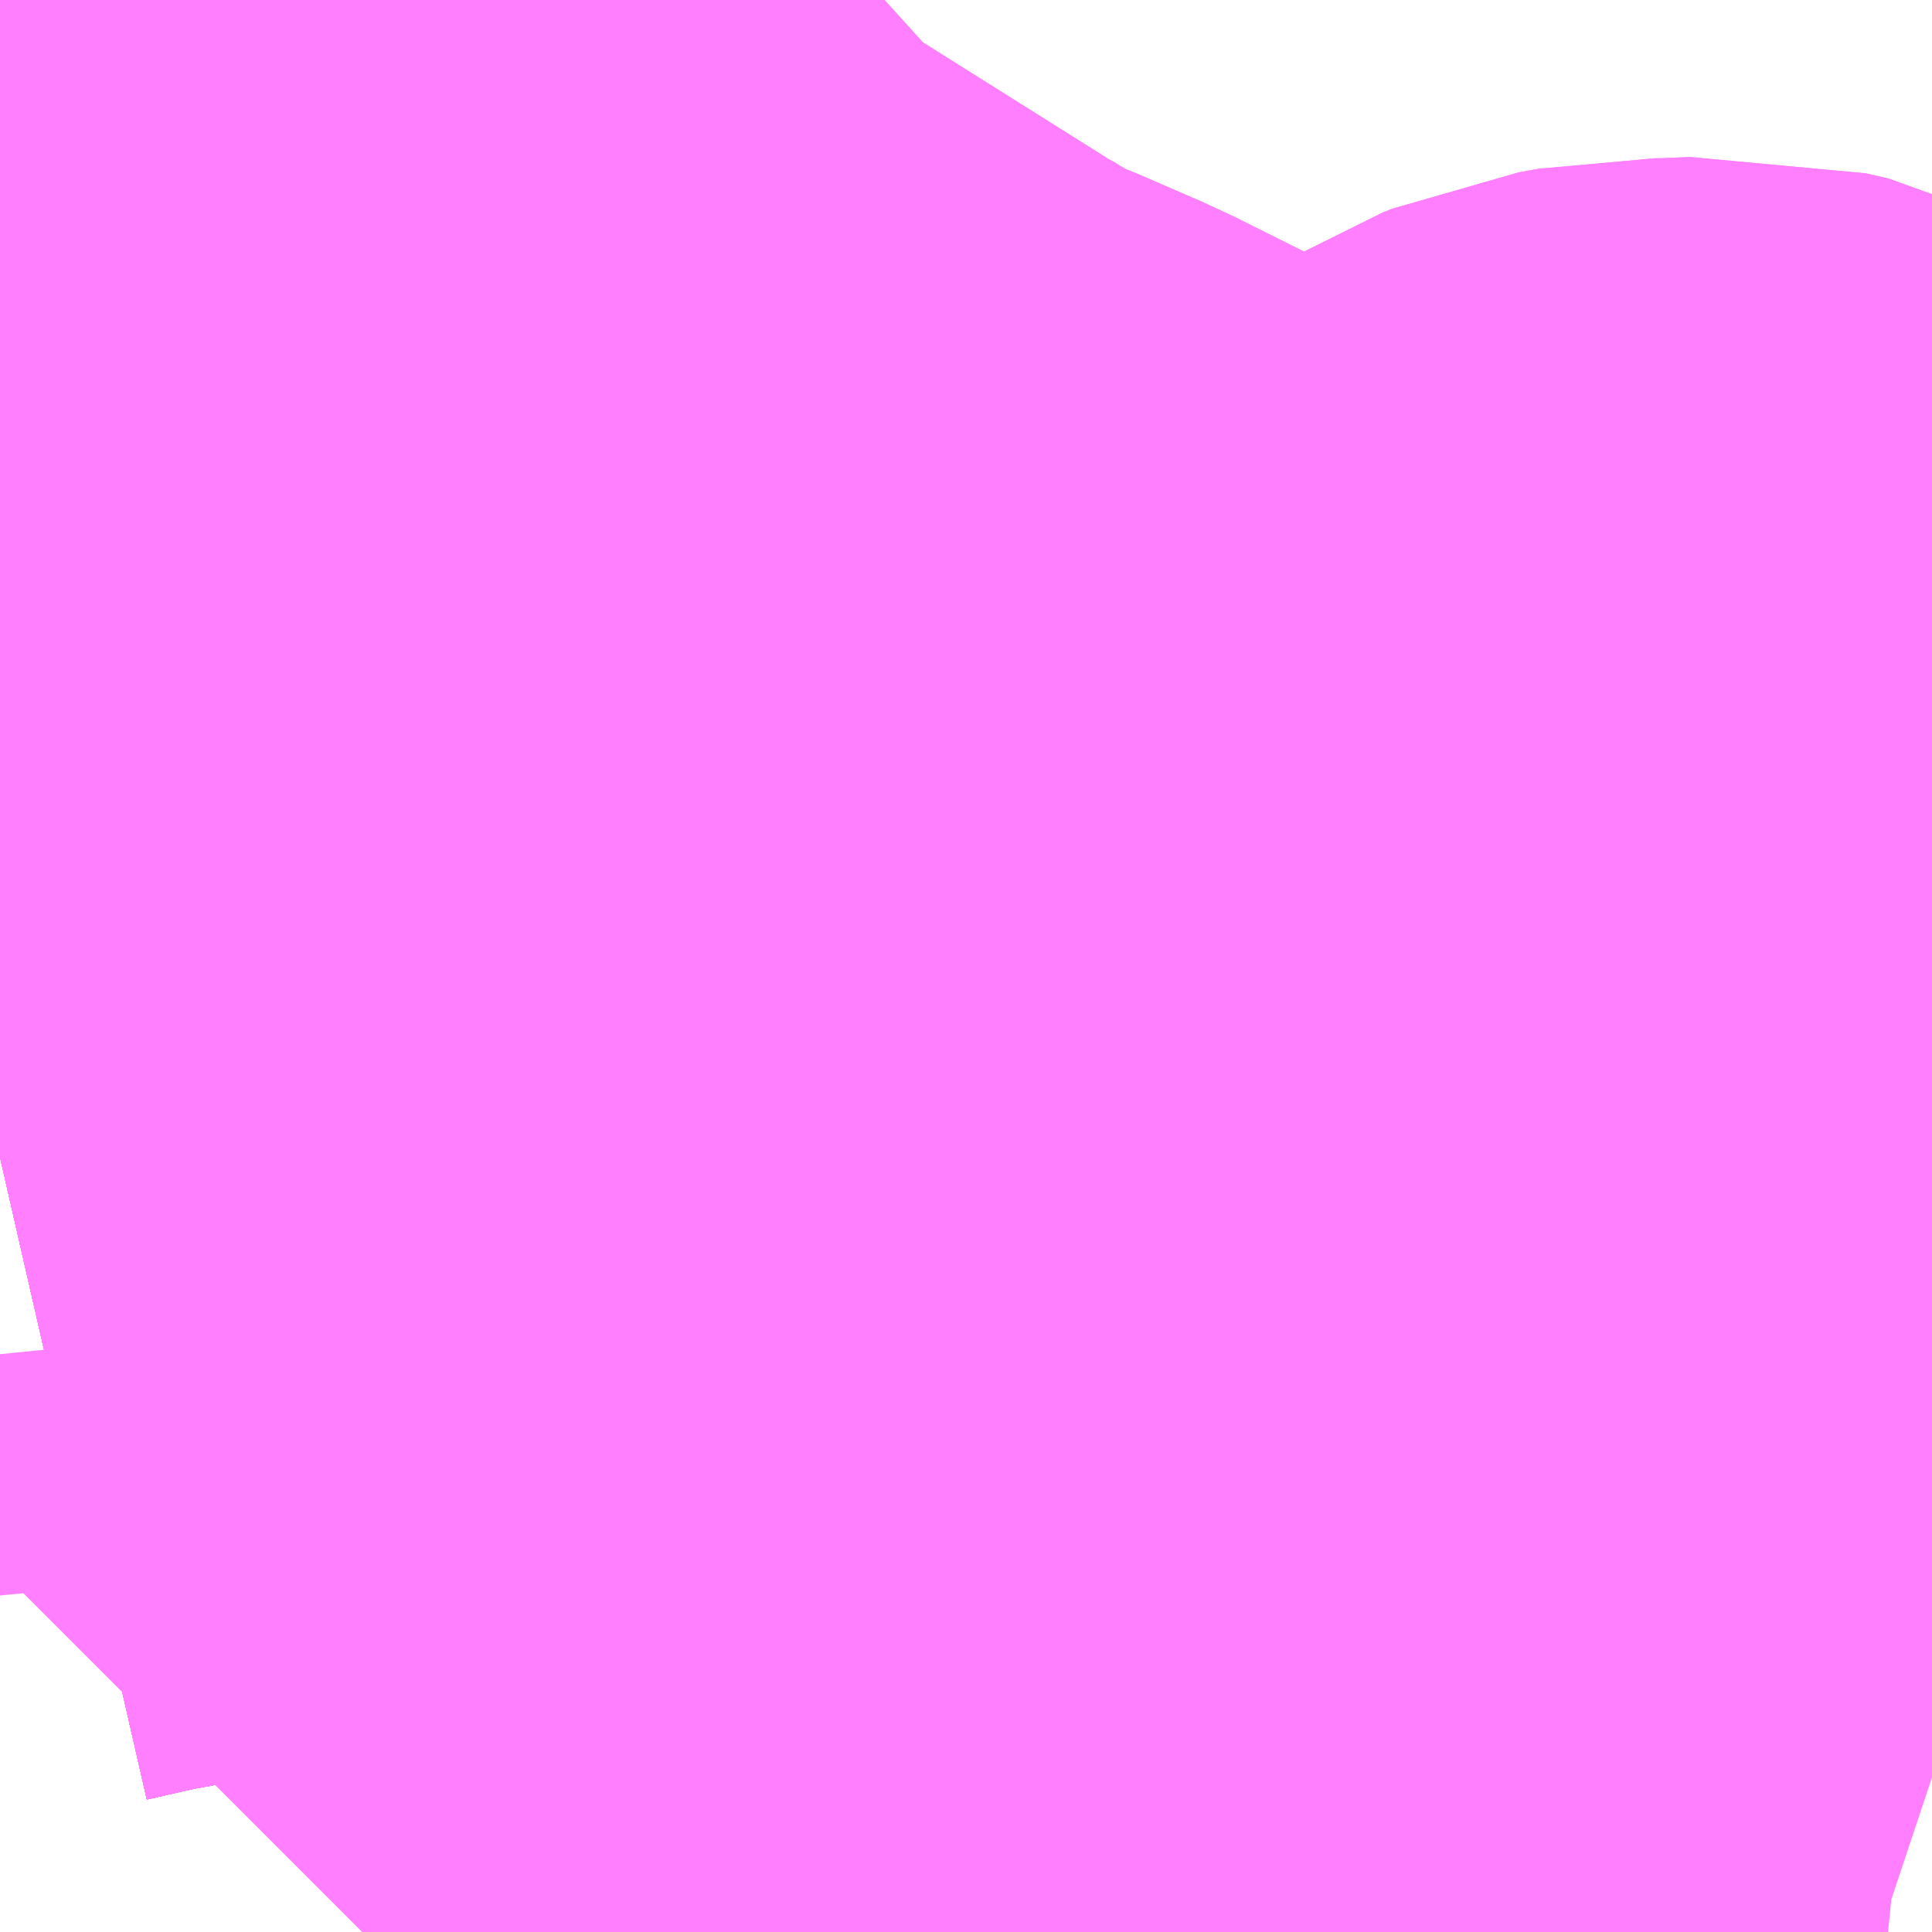 <?xml version="1.0" encoding="UTF-8"?>
<svg  xmlns="http://www.w3.org/2000/svg" xmlns:xlink="http://www.w3.org/1999/xlink" xmlns:go="http://purl.org/svgmap/profile" property="N07_001,N07_002,N07_003,N07_004,N07_005,N07_006,N07_007" viewBox="13931.763 -3568.359 1.099 1.099" go:dataArea="13931.7626953125 -3568.359375 1.0986328125 1.0986328125" >
<globalCoordinateSystem srsName="http://purl.org/crs/84" transform="matrix(100.0,0.0,0.0,-100.0,0.0,0.0)" />
<defs>
 <g id="p0" >
  <circle cx="0.0" cy="0.0" r="3" stroke="green" stroke-width="0.75" vector-effect="non-scaling-stroke" />
 </g>
</defs>
<g fill="none" fill-rule="evenodd" stroke="#FF00FF" stroke-width="0.75" opacity="0.5" vector-effect="non-scaling-stroke" stroke-linejoin="bevel" >
<path content="1,JRバス関東（株）,プレミアム中央ドリーム号/中央ドリーム号/プレミアムドリーム号/ドリーム号/レディースドリーム号/プレミアムレディース,9.4,12.0,12.0," xlink:title="1" d="M13931.763,-3567.701L13931.798,-3567.709L13931.837,-3567.716L13931.845,-3567.717L13931.862,-3567.72L13931.864,-3567.72L13931.872,-3567.722L13931.881,-3567.723L13931.893,-3567.724L13931.895,-3567.725L13931.898,-3567.725L13931.922,-3567.728L13931.938,-3567.73L13931.956,-3567.732L13931.958,-3567.733L13931.966,-3567.734L13931.972,-3567.734L13931.979,-3567.735L13931.981,-3567.735L13931.984,-3567.736L13932.02,-3567.739L13932.031,-3567.74L13932.075,-3567.745L13932.084,-3567.745L13932.133,-3567.748L13932.149,-3567.748L13932.15,-3567.748L13932.15,-3567.748L13932.158,-3567.749L13932.179,-3567.75L13932.21,-3567.751L13932.216,-3567.751L13932.253,-3567.749L13932.265,-3567.748L13932.273,-3567.748L13932.306,-3567.749L13932.311,-3567.749L13932.376,-3567.745L13932.431,-3567.743L13932.435,-3567.743L13932.468,-3567.741L13932.486,-3567.74L13932.497,-3567.739L13932.517,-3567.738L13932.521,-3567.738L13932.527,-3567.737L13932.54,-3567.736L13932.568,-3567.734L13932.579,-3567.733L13932.586,-3567.733L13932.615,-3567.731L13932.662,-3567.727L13932.684,-3567.725L13932.771,-3567.718L13932.809,-3567.715L13932.812,-3567.715L13932.812,-3567.715L13932.812,-3567.715L13932.812,-3567.715L13932.812,-3567.715L13932.813,-3567.715L13932.814,-3567.715L13932.831,-3567.713L13932.861,-3567.711"/>
<path content="1,JRバス関東（株）,中央ドリーム名古屋号,1.0,1.0,1.0," xlink:title="1" d="M13931.763,-3567.701L13931.798,-3567.709L13931.837,-3567.716L13931.845,-3567.717L13931.862,-3567.72L13931.864,-3567.72L13931.872,-3567.722L13931.881,-3567.723L13931.893,-3567.724L13931.895,-3567.725L13931.898,-3567.725L13931.922,-3567.728L13931.938,-3567.73L13931.956,-3567.732L13931.958,-3567.733L13931.966,-3567.734L13931.972,-3567.734L13931.979,-3567.735L13931.981,-3567.735L13931.984,-3567.736L13932.02,-3567.739L13932.031,-3567.74L13932.075,-3567.745L13932.084,-3567.745L13932.133,-3567.748L13932.149,-3567.748L13932.15,-3567.748L13932.15,-3567.748L13932.158,-3567.749L13932.179,-3567.75L13932.21,-3567.751L13932.216,-3567.751L13932.253,-3567.749L13932.265,-3567.748L13932.273,-3567.748L13932.306,-3567.749L13932.311,-3567.749L13932.376,-3567.745L13932.431,-3567.743L13932.435,-3567.743L13932.468,-3567.741L13932.486,-3567.74L13932.497,-3567.739L13932.517,-3567.738L13932.521,-3567.738L13932.527,-3567.737L13932.54,-3567.736L13932.568,-3567.734L13932.579,-3567.733L13932.586,-3567.733L13932.615,-3567.731L13932.662,-3567.727L13932.684,-3567.725L13932.771,-3567.718L13932.809,-3567.715L13932.812,-3567.715L13932.812,-3567.715L13932.812,-3567.715L13932.812,-3567.715L13932.812,-3567.715L13932.813,-3567.715L13932.814,-3567.715L13932.831,-3567.713L13932.861,-3567.711"/>
<path content="1,JRバス関東（株）,中央ライナー,2.5,2.5,2.5," xlink:title="1" d="M13931.763,-3567.701L13931.798,-3567.709L13931.837,-3567.716L13931.845,-3567.717L13931.862,-3567.72L13931.864,-3567.72L13931.872,-3567.722L13931.881,-3567.723L13931.893,-3567.724L13931.895,-3567.725L13931.898,-3567.725L13931.922,-3567.728L13931.938,-3567.73L13931.956,-3567.732L13931.958,-3567.733L13931.966,-3567.734L13931.972,-3567.734L13931.979,-3567.735L13931.981,-3567.735L13931.984,-3567.736L13932.02,-3567.739L13932.031,-3567.74L13932.075,-3567.745L13932.084,-3567.745L13932.133,-3567.748L13932.149,-3567.748L13932.15,-3567.748L13932.15,-3567.748L13932.158,-3567.749L13932.179,-3567.75L13932.21,-3567.751L13932.216,-3567.751L13932.253,-3567.749L13932.265,-3567.748L13932.273,-3567.748L13932.306,-3567.749L13932.311,-3567.749L13932.376,-3567.745L13932.431,-3567.743L13932.435,-3567.743L13932.468,-3567.741L13932.486,-3567.74L13932.497,-3567.739L13932.517,-3567.738L13932.521,-3567.738L13932.527,-3567.737L13932.54,-3567.736L13932.568,-3567.734L13932.579,-3567.733L13932.586,-3567.733L13932.615,-3567.731L13932.662,-3567.727L13932.684,-3567.725L13932.771,-3567.718L13932.809,-3567.715L13932.812,-3567.715L13932.812,-3567.715L13932.812,-3567.715L13932.812,-3567.715L13932.812,-3567.715L13932.813,-3567.715L13932.814,-3567.715L13932.831,-3567.713L13932.861,-3567.711"/>
<path content="1,JRバス関東（株）,新宿～諏訪駅・岡谷駅,2.0,2.0,2.0," xlink:title="1" d="M13931.763,-3567.701L13931.798,-3567.709L13931.837,-3567.716L13931.845,-3567.717L13931.862,-3567.72L13931.864,-3567.72L13931.872,-3567.722L13931.881,-3567.723L13931.893,-3567.724L13931.895,-3567.725L13931.898,-3567.725L13931.922,-3567.728L13931.938,-3567.73L13931.956,-3567.732L13931.958,-3567.733L13931.966,-3567.734L13931.972,-3567.734L13931.979,-3567.735L13931.981,-3567.735L13931.984,-3567.736L13932.02,-3567.739L13932.031,-3567.74L13932.075,-3567.745L13932.084,-3567.745L13932.133,-3567.748L13932.149,-3567.748L13932.15,-3567.748L13932.15,-3567.748L13932.158,-3567.749L13932.179,-3567.75L13932.21,-3567.751L13932.216,-3567.751L13932.253,-3567.749L13932.265,-3567.748L13932.273,-3567.748L13932.306,-3567.749L13932.311,-3567.749L13932.376,-3567.745L13932.431,-3567.743L13932.435,-3567.743L13932.468,-3567.741L13932.486,-3567.74L13932.497,-3567.739L13932.517,-3567.738L13932.521,-3567.738L13932.527,-3567.737L13932.54,-3567.736L13932.568,-3567.734L13932.579,-3567.733L13932.586,-3567.733L13932.615,-3567.731L13932.662,-3567.727L13932.684,-3567.725L13932.771,-3567.718L13932.809,-3567.715L13932.812,-3567.715L13932.812,-3567.715L13932.812,-3567.715L13932.812,-3567.715L13932.812,-3567.715L13932.813,-3567.715L13932.814,-3567.715L13932.831,-3567.713L13932.861,-3567.711"/>
<path content="1,JRバス関東（株）,東海道昼特急号/中央道昼特急号/青春昼特急号/プレミアム昼特急号,7.2,9.0,9.0," xlink:title="1" d="M13931.763,-3567.701L13931.798,-3567.709L13931.837,-3567.716L13931.845,-3567.717L13931.862,-3567.72L13931.864,-3567.72L13931.872,-3567.722L13931.881,-3567.723L13931.893,-3567.724L13931.895,-3567.725L13931.898,-3567.725L13931.922,-3567.728L13931.938,-3567.73L13931.956,-3567.732L13931.958,-3567.733L13931.966,-3567.734L13931.972,-3567.734L13931.979,-3567.735L13931.981,-3567.735L13931.984,-3567.736L13932.02,-3567.739L13932.031,-3567.74L13932.075,-3567.745L13932.084,-3567.745L13932.133,-3567.748L13932.149,-3567.748L13932.15,-3567.748L13932.15,-3567.748L13932.158,-3567.749L13932.179,-3567.75L13932.21,-3567.751L13932.216,-3567.751L13932.253,-3567.749L13932.265,-3567.748L13932.273,-3567.748L13932.306,-3567.749L13932.311,-3567.749L13932.376,-3567.745L13932.431,-3567.743L13932.435,-3567.743L13932.468,-3567.741L13932.486,-3567.74L13932.497,-3567.739L13932.517,-3567.738L13932.521,-3567.738L13932.527,-3567.737L13932.54,-3567.736L13932.568,-3567.734L13932.579,-3567.733L13932.586,-3567.733L13932.615,-3567.731L13932.662,-3567.727L13932.684,-3567.725L13932.771,-3567.718L13932.809,-3567.715L13932.812,-3567.715L13932.812,-3567.715L13932.812,-3567.715L13932.812,-3567.715L13932.812,-3567.715L13932.813,-3567.715L13932.814,-3567.715L13932.831,-3567.713L13932.861,-3567.711"/>
<path content="1,JRバス関東（株）,青春中央ドリーム号/青春中央エコドリーム号/青春ドリーム号/青春レディースドリーム号/青春エコドリーム号/超得割青春号,10.0,14.0,14.0," xlink:title="1" d="M13931.763,-3567.701L13931.798,-3567.709L13931.837,-3567.716L13931.845,-3567.717L13931.862,-3567.72L13931.864,-3567.72L13931.872,-3567.722L13931.881,-3567.723L13931.893,-3567.724L13931.895,-3567.725L13931.898,-3567.725L13931.922,-3567.728L13931.938,-3567.73L13931.956,-3567.732L13931.958,-3567.733L13931.966,-3567.734L13931.972,-3567.734L13931.979,-3567.735L13931.981,-3567.735L13931.984,-3567.736L13932.02,-3567.739L13932.031,-3567.74L13932.075,-3567.745L13932.084,-3567.745L13932.133,-3567.748L13932.149,-3567.748L13932.15,-3567.748L13932.15,-3567.748L13932.158,-3567.749L13932.179,-3567.75L13932.21,-3567.751L13932.216,-3567.751L13932.253,-3567.749L13932.265,-3567.748L13932.273,-3567.748L13932.306,-3567.749L13932.311,-3567.749L13932.376,-3567.745L13932.431,-3567.743L13932.435,-3567.743L13932.468,-3567.741L13932.486,-3567.74L13932.497,-3567.739L13932.517,-3567.738L13932.521,-3567.738L13932.527,-3567.737L13932.54,-3567.736L13932.568,-3567.734L13932.579,-3567.733L13932.586,-3567.733L13932.615,-3567.731L13932.662,-3567.727L13932.684,-3567.725L13932.771,-3567.718L13932.809,-3567.715L13932.812,-3567.715L13932.812,-3567.715L13932.812,-3567.715L13932.812,-3567.715L13932.812,-3567.715L13932.813,-3567.715L13932.814,-3567.715L13932.831,-3567.713L13932.861,-3567.711"/>
<path content="1,JR東海バス（株）,中央ドリームなごや号,1.0,1.0,1.0," xlink:title="1" d="M13931.763,-3567.701L13931.798,-3567.709L13931.837,-3567.716L13931.862,-3567.72L13931.895,-3567.725L13931.958,-3567.733L13931.984,-3567.736L13932.02,-3567.739L13932.084,-3567.745L13932.15,-3567.748L13932.179,-3567.75L13932.216,-3567.751L13932.265,-3567.748L13932.311,-3567.749L13932.376,-3567.745L13932.431,-3567.743L13932.486,-3567.74L13932.54,-3567.736L13932.615,-3567.731L13932.684,-3567.725L13932.771,-3567.718L13932.813,-3567.715L13932.861,-3567.711"/>
<path content="1,おんたけ交通（株）,木曽福島・新宿線,2.0,2.0,2.0," xlink:title="1" d="M13931.763,-3567.701L13931.798,-3567.709L13931.837,-3567.716L13931.862,-3567.72L13931.895,-3567.725L13931.958,-3567.733L13931.984,-3567.736L13932.02,-3567.739L13932.084,-3567.745L13932.15,-3567.748L13932.179,-3567.75L13932.216,-3567.751L13932.265,-3567.748L13932.311,-3567.749L13932.376,-3567.745L13932.431,-3567.743L13932.486,-3567.74L13932.54,-3567.736L13932.615,-3567.731L13932.684,-3567.725L13932.771,-3567.718L13932.813,-3567.715L13932.861,-3567.711"/>
<path content="1,ロウズ観光（株）,岡山・倉敷～東京,1.0,1.0,1.0," xlink:title="1" d="M13931.763,-3567.701L13931.798,-3567.709L13931.837,-3567.716L13931.862,-3567.72L13931.895,-3567.725L13931.958,-3567.733L13931.984,-3567.736L13932.02,-3567.739L13932.084,-3567.745L13932.15,-3567.748L13932.179,-3567.75L13932.216,-3567.751L13932.265,-3567.748L13932.311,-3567.749L13932.376,-3567.745L13932.431,-3567.743L13932.486,-3567.74L13932.54,-3567.736L13932.615,-3567.731L13932.684,-3567.725L13932.771,-3567.718L13932.813,-3567.715L13932.861,-3567.711"/>
<path content="1,三交伊勢志摩交通（株）,鳥羽・伊勢～東京・大宮,2.0,2.0,2.0," xlink:title="1" d="M13932.861,-3567.711L13932.813,-3567.715L13932.771,-3567.718L13932.684,-3567.725L13932.615,-3567.731L13932.54,-3567.736L13932.486,-3567.74L13932.431,-3567.743L13932.376,-3567.745L13932.311,-3567.749L13932.265,-3567.748L13932.216,-3567.751L13932.179,-3567.75L13932.15,-3567.748L13932.084,-3567.745L13932.02,-3567.739L13931.984,-3567.736L13931.958,-3567.733L13931.895,-3567.725L13931.862,-3567.72L13931.837,-3567.716L13931.798,-3567.709L13931.763,-3567.701"/>
<path content="1,三重交通（株）,鳥羽・伊勢～東京・大宮,2.0,2.0,2.0," xlink:title="1" d="M13932.861,-3567.711L13932.813,-3567.715L13932.771,-3567.718L13932.684,-3567.725L13932.615,-3567.731L13932.54,-3567.736L13932.486,-3567.74L13932.431,-3567.743L13932.376,-3567.745L13932.311,-3567.749L13932.265,-3567.748L13932.216,-3567.751L13932.179,-3567.75L13932.15,-3567.748L13932.084,-3567.745L13932.02,-3567.739L13931.984,-3567.736L13931.958,-3567.733L13931.895,-3567.725L13931.862,-3567.72L13931.837,-3567.716L13931.798,-3567.709L13931.763,-3567.701"/>
<path content="1,下津井電鉄（株）,岡山～東京線,1.0,1.0,1.0," xlink:title="1" d="M13931.763,-3567.701L13931.798,-3567.709L13931.837,-3567.716L13931.862,-3567.72L13931.895,-3567.725L13931.958,-3567.733L13931.984,-3567.736L13932.02,-3567.739L13932.084,-3567.745L13932.15,-3567.748L13932.179,-3567.75L13932.216,-3567.751L13932.265,-3567.748L13932.311,-3567.749L13932.376,-3567.745L13932.431,-3567.743L13932.486,-3567.74L13932.54,-3567.736L13932.615,-3567.731L13932.684,-3567.725L13932.771,-3567.718L13932.813,-3567.715L13932.861,-3567.711"/>
<path content="1,両備ホールディングス（株）,マスカット　倉敷～新宿線,1.0,1.0,1.0," xlink:title="1" d="M13931.763,-3567.701L13931.798,-3567.709L13931.837,-3567.716L13931.862,-3567.72L13931.895,-3567.725L13931.958,-3567.733L13931.984,-3567.736L13932.02,-3567.739L13932.084,-3567.745L13932.15,-3567.748L13932.179,-3567.75L13932.216,-3567.751L13932.265,-3567.748L13932.311,-3567.749L13932.376,-3567.745L13932.431,-3567.743L13932.486,-3567.74L13932.54,-3567.736L13932.615,-3567.731L13932.684,-3567.725L13932.771,-3567.718L13932.813,-3567.715L13932.861,-3567.711"/>
<path content="1,中国JRバス（株）,津和野・益田・浜田・三次～東京　いわみエクスプレス,1.0,1.0,1.0," xlink:title="1" d="M13931.763,-3567.701L13931.798,-3567.709L13931.837,-3567.716L13931.862,-3567.72L13931.895,-3567.725L13931.958,-3567.733L13931.984,-3567.736L13932.02,-3567.739L13932.084,-3567.745L13932.15,-3567.748L13932.179,-3567.75L13932.216,-3567.751L13932.265,-3567.748L13932.311,-3567.749L13932.376,-3567.745L13932.431,-3567.743L13932.486,-3567.74L13932.54,-3567.736L13932.615,-3567.731L13932.684,-3567.725L13932.771,-3567.718L13932.813,-3567.715L13932.861,-3567.711"/>
<path content="1,京成バス（株）,津田沼・西船橋・新浦安～富士急ハイランド・河口湖線,0.4,0.4,0.4," xlink:title="1" d="M13931.763,-3567.701L13931.798,-3567.709L13931.837,-3567.716L13931.845,-3567.717L13931.862,-3567.72L13931.864,-3567.72L13931.872,-3567.722L13931.881,-3567.723L13931.893,-3567.724L13931.895,-3567.725L13931.898,-3567.725L13931.922,-3567.728L13931.938,-3567.73L13931.956,-3567.732L13931.958,-3567.733L13931.966,-3567.734L13931.972,-3567.734L13931.979,-3567.735L13931.981,-3567.735L13931.984,-3567.736L13932.02,-3567.739L13932.031,-3567.74L13932.075,-3567.745L13932.084,-3567.745L13932.133,-3567.748L13932.149,-3567.748L13932.15,-3567.748L13932.15,-3567.748L13932.158,-3567.749L13932.179,-3567.75L13932.21,-3567.751L13932.216,-3567.751L13932.253,-3567.749L13932.265,-3567.748L13932.273,-3567.748L13932.306,-3567.749L13932.311,-3567.749L13932.376,-3567.745L13932.431,-3567.743L13932.435,-3567.743L13932.468,-3567.741L13932.486,-3567.74L13932.497,-3567.739L13932.517,-3567.738L13932.521,-3567.738L13932.527,-3567.737L13932.54,-3567.736L13932.568,-3567.734L13932.579,-3567.733L13932.586,-3567.733L13932.615,-3567.731L13932.662,-3567.727L13932.684,-3567.725L13932.771,-3567.718L13932.809,-3567.715L13932.812,-3567.715L13932.812,-3567.715L13932.812,-3567.715L13932.812,-3567.715L13932.812,-3567.715L13932.813,-3567.715L13932.814,-3567.715L13932.831,-3567.713L13932.861,-3567.711"/>
<path content="1,京浜急行バス（株）,甲府駅・竜王～羽田空港線,2.0,2.0,2.0," xlink:title="1" d="M13932.861,-3567.711L13932.831,-3567.713L13932.814,-3567.715L13932.813,-3567.715L13932.812,-3567.715L13932.812,-3567.715L13932.812,-3567.715L13932.812,-3567.715L13932.812,-3567.715L13932.812,-3567.715L13932.809,-3567.715L13932.771,-3567.718L13932.684,-3567.725L13932.662,-3567.727L13932.615,-3567.731L13932.586,-3567.733L13932.579,-3567.733L13932.568,-3567.734L13932.54,-3567.736L13932.527,-3567.737L13932.521,-3567.738L13932.517,-3567.738L13932.497,-3567.739L13932.486,-3567.74L13932.468,-3567.741L13932.435,-3567.743L13932.431,-3567.743L13932.376,-3567.745L13932.311,-3567.749L13932.306,-3567.749L13932.273,-3567.748L13932.265,-3567.748L13932.253,-3567.749L13932.216,-3567.751L13932.21,-3567.751L13932.179,-3567.75L13932.158,-3567.749L13932.15,-3567.748L13932.15,-3567.748L13932.149,-3567.748L13932.133,-3567.748L13932.084,-3567.745L13932.075,-3567.745L13932.031,-3567.74L13932.02,-3567.739L13931.984,-3567.736L13931.981,-3567.735L13931.979,-3567.735L13931.972,-3567.734L13931.966,-3567.734L13931.958,-3567.733L13931.956,-3567.732L13931.938,-3567.73L13931.922,-3567.728L13931.898,-3567.725L13931.895,-3567.725L13931.893,-3567.724L13931.881,-3567.723L13931.872,-3567.722L13931.864,-3567.72L13931.862,-3567.72L13931.845,-3567.717L13931.837,-3567.716L13931.798,-3567.709L13931.763,-3567.701"/>
<path content="1,京王バス南（株）,新宿・渋谷～大阪（阪急梅田）線,1.0,1.0,1.0," xlink:title="1" d="M13931.763,-3567.701L13931.798,-3567.709L13931.837,-3567.716L13931.845,-3567.717L13931.862,-3567.72L13931.864,-3567.72L13931.872,-3567.722L13931.881,-3567.723L13931.893,-3567.724L13931.895,-3567.725L13931.895,-3567.725L13931.895,-3567.725L13931.898,-3567.725L13931.922,-3567.728L13931.938,-3567.73L13931.956,-3567.732L13931.958,-3567.733L13931.966,-3567.734L13931.972,-3567.734L13931.979,-3567.735L13931.981,-3567.735L13931.984,-3567.736L13932.02,-3567.739L13932.031,-3567.74L13932.075,-3567.745L13932.084,-3567.745L13932.133,-3567.748L13932.149,-3567.748L13932.15,-3567.748L13932.15,-3567.748L13932.15,-3567.748L13932.15,-3567.748L13932.15,-3567.748L13932.15,-3567.748L13932.158,-3567.749L13932.179,-3567.75L13932.21,-3567.751L13932.216,-3567.751L13932.253,-3567.749L13932.265,-3567.748L13932.273,-3567.748L13932.306,-3567.749L13932.311,-3567.749L13932.376,-3567.745L13932.431,-3567.743L13932.435,-3567.743L13932.468,-3567.741L13932.486,-3567.74L13932.497,-3567.739L13932.517,-3567.738L13932.521,-3567.738L13932.527,-3567.737L13932.54,-3567.736L13932.568,-3567.734L13932.579,-3567.733L13932.586,-3567.733L13932.615,-3567.731L13932.662,-3567.727L13932.684,-3567.725L13932.771,-3567.718L13932.809,-3567.715L13932.812,-3567.715L13932.812,-3567.715L13932.812,-3567.715L13932.812,-3567.715L13932.812,-3567.715L13932.812,-3567.715L13932.812,-3567.715L13932.812,-3567.715L13932.812,-3567.715L13932.812,-3567.715L13932.813,-3567.715L13932.814,-3567.715L13932.831,-3567.713L13932.861,-3567.711"/>
<path content="1,京王バス南（株）,新宿～伊那・飯田線,9.0,9.0,9.0," xlink:title="1" d="M13932.861,-3567.711L13932.831,-3567.713L13932.814,-3567.715L13932.813,-3567.715L13932.812,-3567.715L13932.812,-3567.715L13932.812,-3567.715L13932.812,-3567.715L13932.812,-3567.715L13932.812,-3567.715L13932.812,-3567.715L13932.812,-3567.715L13932.812,-3567.715L13932.812,-3567.715L13932.809,-3567.715L13932.771,-3567.718L13932.684,-3567.725L13932.662,-3567.727L13932.615,-3567.731L13932.586,-3567.733L13932.579,-3567.733L13932.568,-3567.734L13932.54,-3567.736L13932.527,-3567.737L13932.521,-3567.738L13932.517,-3567.738L13932.497,-3567.739L13932.486,-3567.74L13932.468,-3567.741L13932.435,-3567.743L13932.431,-3567.743L13932.376,-3567.745L13932.311,-3567.749L13932.306,-3567.749L13932.273,-3567.748L13932.265,-3567.748L13932.253,-3567.749L13932.216,-3567.751L13932.21,-3567.751L13932.179,-3567.75L13932.158,-3567.749L13932.15,-3567.748L13932.15,-3567.748L13932.15,-3567.748L13932.15,-3567.748L13932.15,-3567.748L13932.15,-3567.748L13932.149,-3567.748L13932.133,-3567.748L13932.084,-3567.745L13932.075,-3567.745L13932.031,-3567.74L13932.02,-3567.739L13931.984,-3567.736L13931.981,-3567.735L13931.979,-3567.735L13931.972,-3567.734L13931.966,-3567.734L13931.958,-3567.733L13931.956,-3567.732L13931.938,-3567.73L13931.922,-3567.728L13931.898,-3567.725L13931.895,-3567.725L13931.895,-3567.725L13931.895,-3567.725L13931.893,-3567.724L13931.881,-3567.723L13931.872,-3567.722L13931.864,-3567.72L13931.862,-3567.72L13931.845,-3567.717L13931.837,-3567.716L13931.798,-3567.709L13931.763,-3567.701"/>
<path content="1,京王バス南（株）,新宿～名古屋線,2.0,2.0,2.0," xlink:title="1" d="M13931.763,-3567.701L13931.798,-3567.709L13931.837,-3567.716L13931.845,-3567.717L13931.862,-3567.72L13931.864,-3567.72L13931.872,-3567.722L13931.881,-3567.723L13931.893,-3567.724L13931.895,-3567.725L13931.895,-3567.725L13931.895,-3567.725L13931.898,-3567.725L13931.922,-3567.728L13931.938,-3567.73L13931.956,-3567.732L13931.958,-3567.733L13931.966,-3567.734L13931.972,-3567.734L13931.979,-3567.735L13931.981,-3567.735L13931.984,-3567.736L13932.02,-3567.739L13932.031,-3567.74L13932.075,-3567.745L13932.084,-3567.745L13932.133,-3567.748L13932.149,-3567.748L13932.15,-3567.748L13932.15,-3567.748L13932.15,-3567.748L13932.15,-3567.748L13932.15,-3567.748L13932.15,-3567.748L13932.158,-3567.749L13932.179,-3567.75L13932.21,-3567.751L13932.216,-3567.751L13932.253,-3567.749L13932.265,-3567.748L13932.273,-3567.748L13932.306,-3567.749L13932.311,-3567.749L13932.376,-3567.745L13932.431,-3567.743L13932.435,-3567.743L13932.468,-3567.741L13932.486,-3567.74L13932.497,-3567.739L13932.517,-3567.738L13932.521,-3567.738L13932.527,-3567.737L13932.54,-3567.736L13932.568,-3567.734L13932.579,-3567.733L13932.586,-3567.733L13932.615,-3567.731L13932.662,-3567.727L13932.684,-3567.725L13932.771,-3567.718L13932.809,-3567.715L13932.812,-3567.715L13932.812,-3567.715L13932.812,-3567.715L13932.812,-3567.715L13932.812,-3567.715L13932.812,-3567.715L13932.812,-3567.715L13932.812,-3567.715L13932.812,-3567.715L13932.812,-3567.715L13932.813,-3567.715L13932.814,-3567.715L13932.831,-3567.713L13932.861,-3567.711"/>
<path content="1,京王バス南（株）,新宿～富士五湖線,10.0,10.0,10.0," xlink:title="1" d="M13932.861,-3567.711L13932.831,-3567.713L13932.814,-3567.715L13932.813,-3567.715L13932.812,-3567.715L13932.812,-3567.715L13932.812,-3567.715L13932.812,-3567.715L13932.812,-3567.715L13932.812,-3567.715L13932.812,-3567.715L13932.812,-3567.715L13932.812,-3567.715L13932.812,-3567.715L13932.809,-3567.715L13932.771,-3567.718L13932.684,-3567.725L13932.662,-3567.727L13932.615,-3567.731L13932.586,-3567.733L13932.579,-3567.733L13932.568,-3567.734L13932.54,-3567.736L13932.527,-3567.737L13932.521,-3567.738L13932.517,-3567.738L13932.497,-3567.739L13932.486,-3567.74L13932.468,-3567.741L13932.435,-3567.743L13932.431,-3567.743L13932.376,-3567.745L13932.311,-3567.749L13932.306,-3567.749L13932.273,-3567.748L13932.265,-3567.748L13932.253,-3567.749L13932.216,-3567.751L13932.21,-3567.751L13932.179,-3567.75L13932.158,-3567.749L13932.15,-3567.748L13932.15,-3567.748L13932.15,-3567.748L13932.15,-3567.748L13932.15,-3567.748L13932.15,-3567.748L13932.149,-3567.748L13932.133,-3567.748L13932.084,-3567.745L13932.075,-3567.745L13932.031,-3567.74L13932.02,-3567.739L13931.984,-3567.736L13931.981,-3567.735L13931.979,-3567.735L13931.972,-3567.734L13931.966,-3567.734L13931.958,-3567.733L13931.956,-3567.732L13931.938,-3567.73L13931.922,-3567.728L13931.898,-3567.725L13931.895,-3567.725L13931.895,-3567.725L13931.895,-3567.725L13931.893,-3567.724L13931.881,-3567.723L13931.872,-3567.722L13931.864,-3567.72L13931.862,-3567.72L13931.845,-3567.717L13931.837,-3567.716L13931.798,-3567.709L13931.763,-3567.701"/>
<path content="1,京王バス南（株）,新宿～富士山五合目線,0.6,0.9,0.9," xlink:title="1" d="M13932.861,-3567.711L13932.831,-3567.713L13932.814,-3567.715L13932.813,-3567.715L13932.812,-3567.715L13932.812,-3567.715L13932.812,-3567.715L13932.812,-3567.715L13932.812,-3567.715L13932.812,-3567.715L13932.812,-3567.715L13932.812,-3567.715L13932.812,-3567.715L13932.812,-3567.715L13932.809,-3567.715L13932.771,-3567.718L13932.684,-3567.725L13932.662,-3567.727L13932.615,-3567.731L13932.586,-3567.733L13932.579,-3567.733L13932.568,-3567.734L13932.54,-3567.736L13932.527,-3567.737L13932.521,-3567.738L13932.517,-3567.738L13932.497,-3567.739L13932.486,-3567.74L13932.468,-3567.741L13932.435,-3567.743L13932.431,-3567.743L13932.376,-3567.745L13932.311,-3567.749L13932.306,-3567.749L13932.273,-3567.748L13932.265,-3567.748L13932.253,-3567.749L13932.216,-3567.751L13932.21,-3567.751L13932.179,-3567.75L13932.158,-3567.749L13932.15,-3567.748L13932.15,-3567.748L13932.15,-3567.748L13932.15,-3567.748L13932.15,-3567.748L13932.15,-3567.748L13932.149,-3567.748L13932.133,-3567.748L13932.084,-3567.745L13932.075,-3567.745L13932.031,-3567.74L13932.02,-3567.739L13931.984,-3567.736L13931.981,-3567.735L13931.979,-3567.735L13931.972,-3567.734L13931.966,-3567.734L13931.958,-3567.733L13931.956,-3567.732L13931.938,-3567.73L13931.922,-3567.728L13931.898,-3567.725L13931.895,-3567.725L13931.895,-3567.725L13931.895,-3567.725L13931.893,-3567.724L13931.881,-3567.723L13931.872,-3567.722L13931.864,-3567.72L13931.862,-3567.72L13931.845,-3567.717L13931.837,-3567.716L13931.798,-3567.709L13931.763,-3567.701"/>
<path content="1,京王バス南（株）,新宿～木曽福島線,1.0,1.0,1.0," xlink:title="1" d="M13931.763,-3567.701L13931.798,-3567.709L13931.837,-3567.716L13931.845,-3567.717L13931.862,-3567.72L13931.864,-3567.72L13931.872,-3567.722L13931.881,-3567.723L13931.893,-3567.724L13931.895,-3567.725L13931.895,-3567.725L13931.895,-3567.725L13931.898,-3567.725L13931.922,-3567.728L13931.938,-3567.73L13931.956,-3567.732L13931.958,-3567.733L13931.966,-3567.734L13931.972,-3567.734L13931.979,-3567.735L13931.981,-3567.735L13931.984,-3567.736L13932.02,-3567.739L13932.031,-3567.74L13932.075,-3567.745L13932.084,-3567.745L13932.133,-3567.748L13932.149,-3567.748L13932.15,-3567.748L13932.15,-3567.748L13932.15,-3567.748L13932.15,-3567.748L13932.15,-3567.748L13932.15,-3567.748L13932.158,-3567.749L13932.179,-3567.75L13932.21,-3567.751L13932.216,-3567.751L13932.253,-3567.749L13932.265,-3567.748L13932.273,-3567.748L13932.306,-3567.749L13932.311,-3567.749L13932.376,-3567.745L13932.431,-3567.743L13932.435,-3567.743L13932.468,-3567.741L13932.486,-3567.74L13932.497,-3567.739L13932.517,-3567.738L13932.521,-3567.738L13932.527,-3567.737L13932.54,-3567.736L13932.568,-3567.734L13932.579,-3567.733L13932.586,-3567.733L13932.615,-3567.731L13932.662,-3567.727L13932.684,-3567.725L13932.771,-3567.718L13932.809,-3567.715L13932.812,-3567.715L13932.812,-3567.715L13932.812,-3567.715L13932.812,-3567.715L13932.812,-3567.715L13932.812,-3567.715L13932.812,-3567.715L13932.812,-3567.715L13932.812,-3567.715L13932.812,-3567.715L13932.813,-3567.715L13932.814,-3567.715L13932.831,-3567.713L13932.861,-3567.711"/>
<path content="1,京王バス南（株）,新宿～松本線,11.0,11.0,11.0," xlink:title="1" d="M13932.861,-3567.711L13932.831,-3567.713L13932.814,-3567.715L13932.813,-3567.715L13932.812,-3567.715L13932.812,-3567.715L13932.812,-3567.715L13932.812,-3567.715L13932.812,-3567.715L13932.812,-3567.715L13932.812,-3567.715L13932.812,-3567.715L13932.812,-3567.715L13932.812,-3567.715L13932.809,-3567.715L13932.771,-3567.718L13932.684,-3567.725L13932.662,-3567.727L13932.615,-3567.731L13932.586,-3567.733L13932.579,-3567.733L13932.568,-3567.734L13932.54,-3567.736L13932.527,-3567.737L13932.521,-3567.738L13932.517,-3567.738L13932.497,-3567.739L13932.486,-3567.74L13932.468,-3567.741L13932.435,-3567.743L13932.431,-3567.743L13932.376,-3567.745L13932.311,-3567.749L13932.306,-3567.749L13932.273,-3567.748L13932.265,-3567.748L13932.253,-3567.749L13932.216,-3567.751L13932.21,-3567.751L13932.179,-3567.75L13932.158,-3567.749L13932.15,-3567.748L13932.15,-3567.748L13932.15,-3567.748L13932.15,-3567.748L13932.15,-3567.748L13932.15,-3567.748L13932.149,-3567.748L13932.133,-3567.748L13932.084,-3567.745L13932.075,-3567.745L13932.031,-3567.74L13932.02,-3567.739L13931.984,-3567.736L13931.981,-3567.735L13931.979,-3567.735L13931.972,-3567.734L13931.966,-3567.734L13931.958,-3567.733L13931.956,-3567.732L13931.938,-3567.73L13931.922,-3567.728L13931.898,-3567.725L13931.895,-3567.725L13931.895,-3567.725L13931.895,-3567.725L13931.893,-3567.724L13931.881,-3567.723L13931.872,-3567.722L13931.864,-3567.72L13931.862,-3567.72L13931.845,-3567.717L13931.837,-3567.716L13931.798,-3567.709L13931.763,-3567.701"/>
<path content="1,京王バス南（株）,新宿～甲府線,9.0,9.0,9.0," xlink:title="1" d="M13931.763,-3567.701L13931.798,-3567.709L13931.837,-3567.716L13931.845,-3567.717L13931.862,-3567.72L13931.864,-3567.72L13931.872,-3567.722L13931.881,-3567.723L13931.893,-3567.724L13931.895,-3567.725L13931.895,-3567.725L13931.895,-3567.725L13931.898,-3567.725L13931.922,-3567.728L13931.938,-3567.73L13931.956,-3567.732L13931.958,-3567.733L13931.966,-3567.734L13931.972,-3567.734L13931.979,-3567.735L13931.981,-3567.735L13931.984,-3567.736L13932.02,-3567.739L13932.031,-3567.74L13932.075,-3567.745L13932.084,-3567.745L13932.133,-3567.748L13932.149,-3567.748L13932.15,-3567.748L13932.15,-3567.748L13932.15,-3567.748L13932.15,-3567.748L13932.15,-3567.748L13932.15,-3567.748L13932.158,-3567.749L13932.179,-3567.75L13932.21,-3567.751L13932.216,-3567.751L13932.253,-3567.749L13932.265,-3567.748L13932.273,-3567.748L13932.306,-3567.749L13932.311,-3567.749L13932.376,-3567.745L13932.431,-3567.743L13932.435,-3567.743L13932.468,-3567.741L13932.486,-3567.74L13932.497,-3567.739L13932.517,-3567.738L13932.521,-3567.738L13932.527,-3567.737L13932.54,-3567.736L13932.568,-3567.734L13932.579,-3567.733L13932.586,-3567.733L13932.615,-3567.731L13932.662,-3567.727L13932.684,-3567.725L13932.771,-3567.718L13932.809,-3567.715L13932.812,-3567.715L13932.812,-3567.715L13932.812,-3567.715L13932.812,-3567.715L13932.812,-3567.715L13932.812,-3567.715L13932.812,-3567.715L13932.812,-3567.715L13932.812,-3567.715L13932.812,-3567.715L13932.813,-3567.715L13932.814,-3567.715L13932.831,-3567.713L13932.861,-3567.711"/>
<path content="1,京王バス南（株）,新宿～白馬線,2.0,2.0,2.0," xlink:title="1" d="M13932.861,-3567.711L13932.831,-3567.713L13932.814,-3567.715L13932.813,-3567.715L13932.812,-3567.715L13932.812,-3567.715L13932.812,-3567.715L13932.812,-3567.715L13932.812,-3567.715L13932.812,-3567.715L13932.812,-3567.715L13932.812,-3567.715L13932.812,-3567.715L13932.812,-3567.715L13932.809,-3567.715L13932.771,-3567.718L13932.684,-3567.725L13932.662,-3567.727L13932.615,-3567.731L13932.586,-3567.733L13932.579,-3567.733L13932.568,-3567.734L13932.54,-3567.736L13932.527,-3567.737L13932.521,-3567.738L13932.517,-3567.738L13932.497,-3567.739L13932.486,-3567.74L13932.468,-3567.741L13932.435,-3567.743L13932.431,-3567.743L13932.376,-3567.745L13932.311,-3567.749L13932.306,-3567.749L13932.273,-3567.748L13932.265,-3567.748L13932.253,-3567.749L13932.216,-3567.751L13932.21,-3567.751L13932.179,-3567.75L13932.158,-3567.749L13932.15,-3567.748L13932.15,-3567.748L13932.15,-3567.748L13932.15,-3567.748L13932.15,-3567.748L13932.15,-3567.748L13932.149,-3567.748L13932.133,-3567.748L13932.084,-3567.745L13932.075,-3567.745L13932.031,-3567.74L13932.02,-3567.739L13931.984,-3567.736L13931.981,-3567.735L13931.979,-3567.735L13931.972,-3567.734L13931.966,-3567.734L13931.958,-3567.733L13931.956,-3567.732L13931.938,-3567.73L13931.922,-3567.728L13931.898,-3567.725L13931.895,-3567.725L13931.895,-3567.725L13931.895,-3567.725L13931.893,-3567.724L13931.881,-3567.723L13931.872,-3567.722L13931.864,-3567.72L13931.862,-3567.72L13931.845,-3567.717L13931.837,-3567.716L13931.798,-3567.709L13931.763,-3567.701"/>
<path content="1,京王バス南（株）,新宿～諏訪・岡谷・茅野線,6.0,6.0,6.0," xlink:title="1" d="M13931.763,-3567.701L13931.798,-3567.709L13931.837,-3567.716L13931.845,-3567.717L13931.862,-3567.72L13931.864,-3567.72L13931.872,-3567.722L13931.881,-3567.723L13931.893,-3567.724L13931.895,-3567.725L13931.895,-3567.725L13931.895,-3567.725L13931.898,-3567.725L13931.922,-3567.728L13931.938,-3567.73L13931.956,-3567.732L13931.958,-3567.733L13931.966,-3567.734L13931.972,-3567.734L13931.979,-3567.735L13931.981,-3567.735L13931.984,-3567.736L13932.02,-3567.739L13932.031,-3567.74L13932.075,-3567.745L13932.084,-3567.745L13932.133,-3567.748L13932.149,-3567.748L13932.15,-3567.748L13932.15,-3567.748L13932.15,-3567.748L13932.15,-3567.748L13932.15,-3567.748L13932.15,-3567.748L13932.158,-3567.749L13932.179,-3567.75L13932.21,-3567.751L13932.216,-3567.751L13932.253,-3567.749L13932.265,-3567.748L13932.273,-3567.748L13932.306,-3567.749L13932.311,-3567.749L13932.376,-3567.745L13932.431,-3567.743L13932.435,-3567.743L13932.468,-3567.741L13932.486,-3567.74L13932.497,-3567.739L13932.517,-3567.738L13932.521,-3567.738L13932.527,-3567.737L13932.54,-3567.736L13932.568,-3567.734L13932.579,-3567.733L13932.586,-3567.733L13932.615,-3567.731L13932.662,-3567.727L13932.684,-3567.725L13932.771,-3567.718L13932.809,-3567.715L13932.812,-3567.715L13932.812,-3567.715L13932.812,-3567.715L13932.812,-3567.715L13932.812,-3567.715L13932.812,-3567.715L13932.812,-3567.715L13932.812,-3567.715L13932.812,-3567.715L13932.812,-3567.715L13932.813,-3567.715L13932.814,-3567.715L13932.831,-3567.713L13932.861,-3567.711"/>
<path content="1,京王バス南（株）,新宿～身延線,2.0,2.0,2.0," xlink:title="1" d="M13931.763,-3567.701L13931.798,-3567.709L13931.837,-3567.716L13931.845,-3567.717L13931.862,-3567.72L13931.864,-3567.72L13931.872,-3567.722L13931.881,-3567.723L13931.893,-3567.724L13931.895,-3567.725L13931.895,-3567.725L13931.895,-3567.725L13931.898,-3567.725L13931.922,-3567.728L13931.938,-3567.73L13931.956,-3567.732L13931.958,-3567.733L13931.966,-3567.734L13931.972,-3567.734L13931.979,-3567.735L13931.981,-3567.735L13931.984,-3567.736L13932.02,-3567.739L13932.031,-3567.74L13932.075,-3567.745L13932.084,-3567.745L13932.133,-3567.748L13932.149,-3567.748L13932.15,-3567.748L13932.15,-3567.748L13932.15,-3567.748L13932.15,-3567.748L13932.15,-3567.748L13932.15,-3567.748L13932.158,-3567.749L13932.179,-3567.75L13932.21,-3567.751L13932.216,-3567.751L13932.253,-3567.749L13932.265,-3567.748L13932.273,-3567.748L13932.306,-3567.749L13932.311,-3567.749L13932.376,-3567.745L13932.431,-3567.743L13932.435,-3567.743L13932.468,-3567.741L13932.486,-3567.74L13932.497,-3567.739L13932.517,-3567.738L13932.521,-3567.738L13932.527,-3567.737L13932.54,-3567.736L13932.568,-3567.734L13932.579,-3567.733L13932.586,-3567.733L13932.615,-3567.731L13932.662,-3567.727L13932.684,-3567.725L13932.771,-3567.718L13932.809,-3567.715L13932.812,-3567.715L13932.812,-3567.715L13932.812,-3567.715L13932.812,-3567.715L13932.812,-3567.715L13932.812,-3567.715L13932.812,-3567.715L13932.812,-3567.715L13932.812,-3567.715L13932.812,-3567.715L13932.813,-3567.715L13932.814,-3567.715L13932.831,-3567.713L13932.861,-3567.711"/>
<path content="1,京王バス南（株）,新宿～飛騨高山線,3.0,3.0,3.0," xlink:title="1" d="M13932.861,-3567.711L13932.831,-3567.713L13932.814,-3567.715L13932.813,-3567.715L13932.812,-3567.715L13932.812,-3567.715L13932.812,-3567.715L13932.812,-3567.715L13932.812,-3567.715L13932.812,-3567.715L13932.812,-3567.715L13932.812,-3567.715L13932.812,-3567.715L13932.812,-3567.715L13932.809,-3567.715L13932.771,-3567.718L13932.684,-3567.725L13932.662,-3567.727L13932.615,-3567.731L13932.586,-3567.733L13932.579,-3567.733L13932.568,-3567.734L13932.54,-3567.736L13932.527,-3567.737L13932.521,-3567.738L13932.517,-3567.738L13932.497,-3567.739L13932.486,-3567.74L13932.468,-3567.741L13932.435,-3567.743L13932.431,-3567.743L13932.376,-3567.745L13932.311,-3567.749L13932.306,-3567.749L13932.273,-3567.748L13932.265,-3567.748L13932.253,-3567.749L13932.216,-3567.751L13932.21,-3567.751L13932.179,-3567.75L13932.158,-3567.749L13932.15,-3567.748L13932.15,-3567.748L13932.15,-3567.748L13932.15,-3567.748L13932.15,-3567.748L13932.15,-3567.748L13932.149,-3567.748L13932.133,-3567.748L13932.084,-3567.745L13932.075,-3567.745L13932.031,-3567.74L13932.02,-3567.739L13931.984,-3567.736L13931.981,-3567.735L13931.979,-3567.735L13931.972,-3567.734L13931.966,-3567.734L13931.958,-3567.733L13931.956,-3567.732L13931.938,-3567.73L13931.922,-3567.728L13931.898,-3567.725L13931.895,-3567.725L13931.895,-3567.725L13931.895,-3567.725L13931.893,-3567.724L13931.881,-3567.723L13931.872,-3567.722L13931.864,-3567.72L13931.862,-3567.72L13931.845,-3567.717L13931.837,-3567.716L13931.798,-3567.709L13931.763,-3567.701"/>
<path content="1,伊予鉄道（株）,オレンジライナーえひめ　八幡浜・松山⇔東京,1.0,1.0,1.0," xlink:title="1" d="M13931.763,-3567.701L13931.798,-3567.709L13931.837,-3567.716L13931.862,-3567.72L13931.895,-3567.725L13931.958,-3567.733L13931.984,-3567.736L13932.02,-3567.739L13932.084,-3567.745L13932.15,-3567.748L13932.179,-3567.75L13932.216,-3567.751L13932.265,-3567.748L13932.311,-3567.749L13932.376,-3567.745L13932.431,-3567.743L13932.486,-3567.74L13932.54,-3567.736L13932.615,-3567.731L13932.684,-3567.725L13932.771,-3567.718L13932.813,-3567.715L13932.861,-3567.711"/>
<path content="1,伊那バス（株）,伊那線,16.0,16.0,16.0," xlink:title="1" d="M13931.763,-3567.701L13931.798,-3567.709L13931.837,-3567.716L13931.862,-3567.72L13931.895,-3567.725L13931.958,-3567.733L13931.984,-3567.736L13932.02,-3567.739L13932.084,-3567.745L13932.15,-3567.748L13932.179,-3567.75L13932.216,-3567.751L13932.265,-3567.748L13932.311,-3567.749L13932.376,-3567.745L13932.431,-3567.743L13932.486,-3567.74L13932.54,-3567.736L13932.615,-3567.731L13932.684,-3567.725L13932.771,-3567.718L13932.813,-3567.715L13932.861,-3567.711"/>
<path content="1,伊那バス（株）,横浜線,17.0,17.0,17.0," xlink:title="1" d="M13932.861,-3567.711L13932.813,-3567.715L13932.771,-3567.718L13932.684,-3567.725L13932.615,-3567.731L13932.54,-3567.736L13932.486,-3567.74L13932.431,-3567.743L13932.376,-3567.745L13932.311,-3567.749L13932.265,-3567.748L13932.216,-3567.751L13932.179,-3567.75L13932.15,-3567.748L13932.084,-3567.745L13932.02,-3567.739L13931.984,-3567.736L13931.958,-3567.733L13931.895,-3567.725L13931.862,-3567.72L13931.837,-3567.716L13931.798,-3567.709L13931.763,-3567.701"/>
<path content="1,伊那バス（株）,飯田線,2.0,2.0,2.0," xlink:title="1" d="M13931.763,-3567.701L13931.798,-3567.709L13931.837,-3567.716L13931.862,-3567.72L13931.895,-3567.725L13931.958,-3567.733L13931.984,-3567.736L13932.02,-3567.739L13932.084,-3567.745L13932.15,-3567.748L13932.179,-3567.75L13932.216,-3567.751L13932.265,-3567.748L13932.311,-3567.749L13932.376,-3567.745L13932.431,-3567.743L13932.486,-3567.74L13932.54,-3567.736L13932.615,-3567.731L13932.684,-3567.725L13932.771,-3567.718L13932.813,-3567.715L13932.861,-3567.711"/>
<path content="1,信南交通（株）,新宿線_01_on,5.5,5.5,5.5," xlink:title="1" d="M13931.763,-3567.701L13931.798,-3567.709L13931.837,-3567.716L13931.862,-3567.72L13931.895,-3567.725L13931.958,-3567.733L13931.984,-3567.736L13932.02,-3567.739L13932.084,-3567.745L13932.15,-3567.748L13932.179,-3567.75L13932.216,-3567.751L13932.265,-3567.748L13932.311,-3567.749L13932.376,-3567.745L13932.431,-3567.743L13932.486,-3567.74L13932.54,-3567.736L13932.615,-3567.731L13932.684,-3567.725L13932.771,-3567.718L13932.813,-3567.715L13932.861,-3567.711"/>
<path content="1,信南交通（株）,新宿線_02_on,5.5,5.5,5.5," xlink:title="1" d="M13931.763,-3567.701L13931.798,-3567.709L13931.837,-3567.716L13931.862,-3567.72L13931.895,-3567.725L13931.958,-3567.733L13931.984,-3567.736L13932.02,-3567.739L13932.084,-3567.745L13932.15,-3567.748L13932.179,-3567.75L13932.216,-3567.751L13932.265,-3567.748L13932.311,-3567.749L13932.376,-3567.745L13932.431,-3567.743L13932.486,-3567.74L13932.54,-3567.736L13932.615,-3567.731L13932.684,-3567.725L13932.771,-3567.718L13932.813,-3567.715L13932.861,-3567.711"/>
<path content="1,信南交通（株）,横浜線,2.0,2.0,2.0," xlink:title="1" d="M13932.861,-3567.711L13932.813,-3567.715L13932.771,-3567.718L13932.684,-3567.725L13932.615,-3567.731L13932.54,-3567.736L13932.486,-3567.74L13932.431,-3567.743L13932.376,-3567.745L13932.311,-3567.749L13932.265,-3567.748L13932.216,-3567.751L13932.179,-3567.75L13932.15,-3567.748L13932.084,-3567.745L13932.02,-3567.739L13931.984,-3567.736L13931.958,-3567.733L13931.895,-3567.725L13931.862,-3567.72L13931.837,-3567.716L13931.798,-3567.709L13931.763,-3567.701"/>
<path content="1,千曲バス（株）,上田～立川,1.0,1.0,1.0," xlink:title="1" d="M13932.861,-3567.711L13932.813,-3567.715L13932.771,-3567.718L13932.684,-3567.725L13932.615,-3567.731L13932.54,-3567.736L13932.486,-3567.74L13932.431,-3567.743L13932.376,-3567.745L13932.311,-3567.749L13932.265,-3567.748L13932.216,-3567.751L13932.179,-3567.75L13932.15,-3567.748L13932.084,-3567.745L13932.02,-3567.739L13931.984,-3567.736L13931.958,-3567.733L13931.895,-3567.725L13931.862,-3567.72L13931.837,-3567.716L13931.798,-3567.709L13931.763,-3567.701"/>
<path content="1,千曲バス（株）,小諸～立川,1.0,1.0,1.0," xlink:title="1" d="M13932.861,-3567.711L13932.813,-3567.715L13932.771,-3567.718L13932.684,-3567.725L13932.615,-3567.731L13932.54,-3567.736L13932.486,-3567.74L13932.431,-3567.743L13932.376,-3567.745L13932.311,-3567.749L13932.265,-3567.748L13932.216,-3567.751L13932.179,-3567.75L13932.15,-3567.748L13932.084,-3567.745L13932.02,-3567.739L13931.984,-3567.736L13931.958,-3567.733L13931.895,-3567.725L13931.862,-3567.72L13931.837,-3567.716L13931.798,-3567.709L13931.763,-3567.701"/>
<path content="1,千葉交通,竜王・甲府・石和・一宮・勝沼～成田空港,3.0,3.0,3.0," xlink:title="1" d="M13931.763,-3567.701L13931.798,-3567.709L13931.837,-3567.716L13931.845,-3567.717L13931.862,-3567.72L13931.864,-3567.72L13931.872,-3567.722L13931.881,-3567.723L13931.893,-3567.724L13931.895,-3567.725L13931.898,-3567.725L13931.922,-3567.728L13931.938,-3567.73L13931.956,-3567.732L13931.958,-3567.733L13931.966,-3567.734L13931.972,-3567.734L13931.979,-3567.735L13931.981,-3567.735L13931.984,-3567.736L13932.02,-3567.739L13932.031,-3567.74L13932.075,-3567.745L13932.084,-3567.745L13932.133,-3567.748L13932.149,-3567.748L13932.15,-3567.748L13932.15,-3567.748L13932.158,-3567.749L13932.179,-3567.75L13932.21,-3567.751L13932.216,-3567.751L13932.253,-3567.749L13932.265,-3567.748L13932.273,-3567.748L13932.306,-3567.749L13932.311,-3567.749L13932.376,-3567.745L13932.431,-3567.743L13932.435,-3567.743L13932.468,-3567.741L13932.486,-3567.74L13932.497,-3567.739L13932.517,-3567.738L13932.521,-3567.738L13932.527,-3567.737L13932.54,-3567.736L13932.568,-3567.734L13932.579,-3567.733L13932.586,-3567.733L13932.615,-3567.731L13932.662,-3567.727L13932.684,-3567.725L13932.771,-3567.718L13932.809,-3567.715L13932.812,-3567.715L13932.812,-3567.715L13932.812,-3567.715L13932.812,-3567.715L13932.812,-3567.715L13932.813,-3567.715L13932.814,-3567.715L13932.831,-3567.713L13932.861,-3567.711"/>
<path content="1,名鉄バス（株）,名古屋～新宿,4.0,4.0,4.0," xlink:title="1" d="M13931.763,-3567.701L13931.798,-3567.709L13931.837,-3567.716L13931.862,-3567.72L13931.895,-3567.725L13931.958,-3567.733L13931.984,-3567.736L13932.02,-3567.739L13932.084,-3567.745L13932.15,-3567.748L13932.179,-3567.75L13932.216,-3567.751L13932.265,-3567.748L13932.311,-3567.749L13932.376,-3567.745L13932.431,-3567.743L13932.486,-3567.74L13932.54,-3567.736L13932.615,-3567.731L13932.684,-3567.725L13932.771,-3567.718L13932.813,-3567.715L13932.861,-3567.711"/>
<path content="1,富士急山梨バス（株）,河口湖～大宮・川越・所沢線,0.7,0.7,0.7," xlink:title="1" d="M13931.763,-3567.701L13931.798,-3567.709L13931.837,-3567.716L13931.845,-3567.717L13931.862,-3567.72L13931.864,-3567.72L13931.872,-3567.722L13931.881,-3567.723L13931.893,-3567.724L13931.895,-3567.725L13931.895,-3567.725L13931.895,-3567.725L13931.898,-3567.725L13931.922,-3567.728L13931.938,-3567.73L13931.956,-3567.732L13931.958,-3567.733L13931.966,-3567.734L13931.972,-3567.734L13931.979,-3567.735L13931.981,-3567.735L13931.984,-3567.736L13932.02,-3567.739L13932.031,-3567.74L13932.075,-3567.745L13932.084,-3567.745L13932.133,-3567.748L13932.149,-3567.748L13932.15,-3567.748L13932.15,-3567.748L13932.15,-3567.748L13932.15,-3567.748L13932.15,-3567.748L13932.15,-3567.748L13932.15,-3567.748L13932.158,-3567.749L13932.179,-3567.75L13932.21,-3567.751L13932.216,-3567.751L13932.253,-3567.749L13932.265,-3567.748L13932.273,-3567.748L13932.306,-3567.749L13932.311,-3567.749L13932.376,-3567.745L13932.431,-3567.743L13932.435,-3567.743L13932.468,-3567.741L13932.486,-3567.74L13932.497,-3567.739L13932.517,-3567.738L13932.521,-3567.738L13932.527,-3567.737L13932.54,-3567.736L13932.568,-3567.734L13932.579,-3567.733L13932.586,-3567.733L13932.615,-3567.731L13932.662,-3567.727L13932.684,-3567.725L13932.771,-3567.718L13932.809,-3567.715L13932.812,-3567.715L13932.812,-3567.715L13932.812,-3567.715L13932.812,-3567.715L13932.812,-3567.715L13932.812,-3567.715L13932.812,-3567.715L13932.812,-3567.715L13932.812,-3567.715L13932.812,-3567.715L13932.812,-3567.715L13932.813,-3567.715L13932.814,-3567.715L13932.831,-3567.713L13932.861,-3567.711"/>
<path content="1,富士急平和観光（株）,甲府～新宿線,27.0,27.0,27.0," xlink:title="1" d="M13931.763,-3567.701L13931.798,-3567.709L13931.837,-3567.716L13931.845,-3567.717L13931.862,-3567.72L13931.864,-3567.72L13931.872,-3567.722L13931.881,-3567.723L13931.893,-3567.724L13931.895,-3567.725L13931.895,-3567.725L13931.895,-3567.725L13931.898,-3567.725L13931.922,-3567.728L13931.938,-3567.73L13931.956,-3567.732L13931.958,-3567.733L13931.966,-3567.734L13931.972,-3567.734L13931.979,-3567.735L13931.981,-3567.735L13931.984,-3567.736L13932.02,-3567.739L13932.031,-3567.74L13932.075,-3567.745L13932.084,-3567.745L13932.133,-3567.748L13932.149,-3567.748L13932.15,-3567.748L13932.15,-3567.748L13932.15,-3567.748L13932.15,-3567.748L13932.15,-3567.748L13932.15,-3567.748L13932.15,-3567.748L13932.158,-3567.749L13932.179,-3567.75L13932.21,-3567.751L13932.216,-3567.751L13932.253,-3567.749L13932.265,-3567.748L13932.273,-3567.748L13932.306,-3567.749L13932.311,-3567.749L13932.376,-3567.745L13932.431,-3567.743L13932.435,-3567.743L13932.468,-3567.741L13932.486,-3567.74L13932.497,-3567.739L13932.517,-3567.738L13932.521,-3567.738L13932.527,-3567.737L13932.54,-3567.736L13932.568,-3567.734L13932.579,-3567.733L13932.586,-3567.733L13932.615,-3567.731L13932.662,-3567.727L13932.684,-3567.725L13932.771,-3567.718L13932.809,-3567.715L13932.812,-3567.715L13932.812,-3567.715L13932.812,-3567.715L13932.812,-3567.715L13932.812,-3567.715L13932.812,-3567.715L13932.812,-3567.715L13932.812,-3567.715L13932.812,-3567.715L13932.812,-3567.715L13932.812,-3567.715L13932.813,-3567.715L13932.814,-3567.715L13932.831,-3567.713L13932.861,-3567.711"/>
<path content="1,富士急行（株）,伊那・駒ヶ根～新宿線,16.0,16.0,16.0," xlink:title="1" d="M13931.763,-3567.701L13931.798,-3567.709L13931.837,-3567.716L13931.845,-3567.717L13931.862,-3567.72L13931.864,-3567.72L13931.872,-3567.722L13931.881,-3567.723L13931.893,-3567.724L13931.895,-3567.725L13931.895,-3567.725L13931.895,-3567.725L13931.898,-3567.725L13931.922,-3567.728L13931.938,-3567.73L13931.956,-3567.732L13931.958,-3567.733L13931.966,-3567.734L13931.972,-3567.734L13931.979,-3567.735L13931.981,-3567.735L13931.984,-3567.736L13932.02,-3567.739L13932.031,-3567.74L13932.075,-3567.745L13932.084,-3567.745L13932.133,-3567.748L13932.149,-3567.748L13932.15,-3567.748L13932.15,-3567.748L13932.15,-3567.748L13932.15,-3567.748L13932.15,-3567.748L13932.15,-3567.748L13932.15,-3567.748L13932.158,-3567.749L13932.179,-3567.75L13932.21,-3567.751L13932.216,-3567.751L13932.253,-3567.749L13932.265,-3567.748L13932.273,-3567.748L13932.306,-3567.749L13932.311,-3567.749L13932.376,-3567.745L13932.431,-3567.743L13932.435,-3567.743L13932.468,-3567.741L13932.486,-3567.74L13932.497,-3567.739L13932.517,-3567.738L13932.521,-3567.738L13932.527,-3567.737L13932.54,-3567.736L13932.568,-3567.734L13932.579,-3567.733L13932.586,-3567.733L13932.615,-3567.731L13932.662,-3567.727L13932.684,-3567.725L13932.771,-3567.718L13932.809,-3567.715L13932.812,-3567.715L13932.812,-3567.715L13932.812,-3567.715L13932.812,-3567.715L13932.812,-3567.715L13932.812,-3567.715L13932.812,-3567.715L13932.812,-3567.715L13932.812,-3567.715L13932.812,-3567.715L13932.812,-3567.715L13932.813,-3567.715L13932.814,-3567.715L13932.831,-3567.713L13932.861,-3567.711"/>
<path content="1,富士急行（株）,富士五湖～新宿線,37.4,36.0,36.0," xlink:title="1" d="M13931.763,-3567.701L13931.798,-3567.709L13931.837,-3567.716L13931.845,-3567.717L13931.862,-3567.72L13931.864,-3567.72L13931.872,-3567.722L13931.881,-3567.723L13931.893,-3567.724L13931.895,-3567.725L13931.895,-3567.725L13931.895,-3567.725L13931.898,-3567.725L13931.922,-3567.728L13931.938,-3567.73L13931.956,-3567.732L13931.958,-3567.733L13931.966,-3567.734L13931.972,-3567.734L13931.979,-3567.735L13931.981,-3567.735L13931.984,-3567.736L13932.02,-3567.739L13932.031,-3567.74L13932.075,-3567.745L13932.084,-3567.745L13932.133,-3567.748L13932.149,-3567.748L13932.15,-3567.748L13932.15,-3567.748L13932.15,-3567.748L13932.15,-3567.748L13932.15,-3567.748L13932.15,-3567.748L13932.15,-3567.748L13932.158,-3567.749L13932.179,-3567.75L13932.21,-3567.751L13932.216,-3567.751L13932.253,-3567.749L13932.265,-3567.748L13932.273,-3567.748L13932.306,-3567.749L13932.311,-3567.749L13932.376,-3567.745L13932.431,-3567.743L13932.435,-3567.743L13932.468,-3567.741L13932.486,-3567.74L13932.497,-3567.739L13932.517,-3567.738L13932.521,-3567.738L13932.527,-3567.737L13932.54,-3567.736L13932.568,-3567.734L13932.579,-3567.733L13932.586,-3567.733L13932.615,-3567.731L13932.662,-3567.727L13932.684,-3567.725L13932.771,-3567.718L13932.809,-3567.715L13932.812,-3567.715L13932.812,-3567.715L13932.812,-3567.715L13932.812,-3567.715L13932.812,-3567.715L13932.812,-3567.715L13932.812,-3567.715L13932.812,-3567.715L13932.812,-3567.715L13932.812,-3567.715L13932.812,-3567.715L13932.813,-3567.715L13932.814,-3567.715L13932.831,-3567.713L13932.861,-3567.711"/>
<path content="1,富士急行（株）,富士山五合目～新宿線,1.0,1.7,1.8," xlink:title="1" d="M13931.763,-3567.701L13931.798,-3567.709L13931.837,-3567.716L13931.845,-3567.717L13931.862,-3567.72L13931.864,-3567.72L13931.872,-3567.722L13931.881,-3567.723L13931.893,-3567.724L13931.895,-3567.725L13931.895,-3567.725L13931.895,-3567.725L13931.898,-3567.725L13931.922,-3567.728L13931.938,-3567.73L13931.956,-3567.732L13931.958,-3567.733L13931.966,-3567.734L13931.972,-3567.734L13931.979,-3567.735L13931.981,-3567.735L13931.984,-3567.736L13932.02,-3567.739L13932.031,-3567.74L13932.075,-3567.745L13932.084,-3567.745L13932.133,-3567.748L13932.149,-3567.748L13932.15,-3567.748L13932.15,-3567.748L13932.15,-3567.748L13932.15,-3567.748L13932.15,-3567.748L13932.15,-3567.748L13932.15,-3567.748L13932.158,-3567.749L13932.179,-3567.75L13932.21,-3567.751L13932.216,-3567.751L13932.253,-3567.749L13932.265,-3567.748L13932.273,-3567.748L13932.306,-3567.749L13932.311,-3567.749L13932.376,-3567.745L13932.431,-3567.743L13932.435,-3567.743L13932.468,-3567.741L13932.486,-3567.74L13932.497,-3567.739L13932.517,-3567.738L13932.521,-3567.738L13932.527,-3567.737L13932.54,-3567.736L13932.568,-3567.734L13932.579,-3567.733L13932.586,-3567.733L13932.615,-3567.731L13932.662,-3567.727L13932.684,-3567.725L13932.771,-3567.718L13932.809,-3567.715L13932.812,-3567.715L13932.812,-3567.715L13932.812,-3567.715L13932.812,-3567.715L13932.812,-3567.715L13932.812,-3567.715L13932.812,-3567.715L13932.812,-3567.715L13932.812,-3567.715L13932.812,-3567.715L13932.812,-3567.715L13932.813,-3567.715L13932.814,-3567.715L13932.831,-3567.713L13932.861,-3567.711"/>
<path content="1,富士急行（株）,河口湖～大宮・川越・所沢線,0.7,0.7,0.7," xlink:title="1" d="M13931.763,-3567.701L13931.798,-3567.709L13931.837,-3567.716L13931.845,-3567.717L13931.862,-3567.72L13931.864,-3567.72L13931.872,-3567.722L13931.881,-3567.723L13931.893,-3567.724L13931.895,-3567.725L13931.895,-3567.725L13931.895,-3567.725L13931.898,-3567.725L13931.922,-3567.728L13931.938,-3567.73L13931.956,-3567.732L13931.958,-3567.733L13931.966,-3567.734L13931.972,-3567.734L13931.979,-3567.735L13931.981,-3567.735L13931.984,-3567.736L13932.02,-3567.739L13932.031,-3567.74L13932.075,-3567.745L13932.084,-3567.745L13932.133,-3567.748L13932.149,-3567.748L13932.15,-3567.748L13932.15,-3567.748L13932.15,-3567.748L13932.15,-3567.748L13932.15,-3567.748L13932.15,-3567.748L13932.15,-3567.748L13932.158,-3567.749L13932.179,-3567.75L13932.21,-3567.751L13932.216,-3567.751L13932.253,-3567.749L13932.265,-3567.748L13932.273,-3567.748L13932.306,-3567.749L13932.311,-3567.749L13932.376,-3567.745L13932.431,-3567.743L13932.435,-3567.743L13932.468,-3567.741L13932.486,-3567.74L13932.497,-3567.739L13932.517,-3567.738L13932.521,-3567.738L13932.527,-3567.737L13932.54,-3567.736L13932.568,-3567.734L13932.579,-3567.733L13932.586,-3567.733L13932.615,-3567.731L13932.662,-3567.727L13932.684,-3567.725L13932.771,-3567.718L13932.809,-3567.715L13932.812,-3567.715L13932.812,-3567.715L13932.812,-3567.715L13932.812,-3567.715L13932.812,-3567.715L13932.812,-3567.715L13932.812,-3567.715L13932.812,-3567.715L13932.812,-3567.715L13932.812,-3567.715L13932.812,-3567.715L13932.813,-3567.715L13932.814,-3567.715L13932.831,-3567.713L13932.861,-3567.711"/>
<path content="1,富士急行（株）,河口湖～津田沼・西船橋・新浦安線,0.3,0.3,0.3," xlink:title="1" d="M13931.763,-3567.701L13931.798,-3567.709L13931.837,-3567.716L13931.845,-3567.717L13931.862,-3567.72L13931.864,-3567.72L13931.872,-3567.722L13931.881,-3567.723L13931.893,-3567.724L13931.895,-3567.725L13931.895,-3567.725L13931.895,-3567.725L13931.898,-3567.725L13931.922,-3567.728L13931.938,-3567.73L13931.956,-3567.732L13931.958,-3567.733L13931.966,-3567.734L13931.972,-3567.734L13931.979,-3567.735L13931.981,-3567.735L13931.984,-3567.736L13932.02,-3567.739L13932.031,-3567.74L13932.075,-3567.745L13932.084,-3567.745L13932.133,-3567.748L13932.149,-3567.748L13932.15,-3567.748L13932.15,-3567.748L13932.15,-3567.748L13932.15,-3567.748L13932.15,-3567.748L13932.15,-3567.748L13932.15,-3567.748L13932.158,-3567.749L13932.179,-3567.75L13932.21,-3567.751L13932.216,-3567.751L13932.253,-3567.749L13932.265,-3567.748L13932.273,-3567.748L13932.306,-3567.749L13932.311,-3567.749L13932.376,-3567.745L13932.431,-3567.743L13932.435,-3567.743L13932.468,-3567.741L13932.486,-3567.74L13932.497,-3567.739L13932.517,-3567.738L13932.521,-3567.738L13932.527,-3567.737L13932.54,-3567.736L13932.568,-3567.734L13932.579,-3567.733L13932.586,-3567.733L13932.615,-3567.731L13932.662,-3567.727L13932.684,-3567.725L13932.771,-3567.718L13932.809,-3567.715L13932.812,-3567.715L13932.812,-3567.715L13932.812,-3567.715L13932.812,-3567.715L13932.812,-3567.715L13932.812,-3567.715L13932.812,-3567.715L13932.812,-3567.715L13932.812,-3567.715L13932.812,-3567.715L13932.812,-3567.715L13932.813,-3567.715L13932.814,-3567.715L13932.831,-3567.713L13932.861,-3567.711"/>
<path content="1,富士急行（株）,河口湖～渋川・前橋・高崎線,0.3,0.3,0.3," xlink:title="1" d="M13931.763,-3567.701L13931.798,-3567.709L13931.837,-3567.716L13931.845,-3567.717L13931.862,-3567.72L13931.864,-3567.72L13931.872,-3567.722L13931.881,-3567.723L13931.893,-3567.724L13931.895,-3567.725L13931.895,-3567.725L13931.895,-3567.725L13931.898,-3567.725L13931.922,-3567.728L13931.938,-3567.73L13931.956,-3567.732L13931.958,-3567.733L13931.966,-3567.734L13931.972,-3567.734L13931.979,-3567.735L13931.981,-3567.735L13931.984,-3567.736L13932.02,-3567.739L13932.031,-3567.74L13932.075,-3567.745L13932.084,-3567.745L13932.133,-3567.748L13932.149,-3567.748L13932.15,-3567.748L13932.15,-3567.748L13932.15,-3567.748L13932.15,-3567.748L13932.15,-3567.748L13932.15,-3567.748L13932.15,-3567.748L13932.158,-3567.749L13932.179,-3567.75L13932.21,-3567.751L13932.216,-3567.751L13932.253,-3567.749L13932.265,-3567.748L13932.273,-3567.748L13932.306,-3567.749L13932.311,-3567.749L13932.376,-3567.745L13932.431,-3567.743L13932.435,-3567.743L13932.468,-3567.741L13932.486,-3567.74L13932.497,-3567.739L13932.517,-3567.738L13932.521,-3567.738L13932.527,-3567.737L13932.54,-3567.736L13932.568,-3567.734L13932.579,-3567.733L13932.586,-3567.733L13932.615,-3567.731L13932.662,-3567.727L13932.684,-3567.725L13932.771,-3567.718L13932.809,-3567.715L13932.812,-3567.715L13932.812,-3567.715L13932.812,-3567.715L13932.812,-3567.715L13932.812,-3567.715L13932.812,-3567.715L13932.812,-3567.715L13932.812,-3567.715L13932.812,-3567.715L13932.812,-3567.715L13932.812,-3567.715L13932.813,-3567.715L13932.814,-3567.715L13932.831,-3567.713L13932.861,-3567.711"/>
<path content="1,富士急行（株）,甲府～新宿線,27.0,27.0,27.0," xlink:title="1" d="M13932.861,-3567.711L13932.831,-3567.713L13932.814,-3567.715L13932.813,-3567.715L13932.812,-3567.715L13932.812,-3567.715L13932.812,-3567.715L13932.812,-3567.715L13932.812,-3567.715L13932.812,-3567.715L13932.812,-3567.715L13932.812,-3567.715L13932.812,-3567.715L13932.812,-3567.715L13932.812,-3567.715L13932.809,-3567.715L13932.771,-3567.718L13932.684,-3567.725L13932.662,-3567.727L13932.615,-3567.731L13932.586,-3567.733L13932.579,-3567.733L13932.568,-3567.734L13932.54,-3567.736L13932.527,-3567.737L13932.521,-3567.738L13932.517,-3567.738L13932.497,-3567.739L13932.486,-3567.74L13932.468,-3567.741L13932.435,-3567.743L13932.431,-3567.743L13932.376,-3567.745L13932.311,-3567.749L13932.306,-3567.749L13932.273,-3567.748L13932.265,-3567.748L13932.253,-3567.749L13932.216,-3567.751L13932.21,-3567.751L13932.179,-3567.75L13932.158,-3567.749L13932.15,-3567.748L13932.15,-3567.748L13932.15,-3567.748L13932.15,-3567.748L13932.15,-3567.748L13932.15,-3567.748L13932.15,-3567.748L13932.149,-3567.748L13932.133,-3567.748L13932.084,-3567.745L13932.075,-3567.745L13932.031,-3567.74L13932.02,-3567.739L13931.984,-3567.736L13931.981,-3567.735L13931.979,-3567.735L13931.972,-3567.734L13931.966,-3567.734L13931.958,-3567.733L13931.956,-3567.732L13931.938,-3567.73L13931.922,-3567.728L13931.898,-3567.725L13931.895,-3567.725L13931.895,-3567.725L13931.895,-3567.725L13931.893,-3567.724L13931.881,-3567.723L13931.872,-3567.722L13931.864,-3567.72L13931.862,-3567.72L13931.845,-3567.717L13931.837,-3567.716L13931.798,-3567.709L13931.763,-3567.701"/>
<path content="1,富士急行（株）,諏訪・岡谷～新宿線,15.0,15.0,15.0," xlink:title="1" d="M13931.763,-3567.701L13931.798,-3567.709L13931.837,-3567.716L13931.845,-3567.717L13931.862,-3567.72L13931.864,-3567.72L13931.872,-3567.722L13931.881,-3567.723L13931.893,-3567.724L13931.895,-3567.725L13931.895,-3567.725L13931.895,-3567.725L13931.898,-3567.725L13931.922,-3567.728L13931.938,-3567.73L13931.956,-3567.732L13931.958,-3567.733L13931.966,-3567.734L13931.972,-3567.734L13931.979,-3567.735L13931.981,-3567.735L13931.984,-3567.736L13932.02,-3567.739L13932.031,-3567.74L13932.075,-3567.745L13932.084,-3567.745L13932.133,-3567.748L13932.149,-3567.748L13932.15,-3567.748L13932.15,-3567.748L13932.15,-3567.748L13932.15,-3567.748L13932.15,-3567.748L13932.15,-3567.748L13932.15,-3567.748L13932.158,-3567.749L13932.179,-3567.75L13932.21,-3567.751L13932.216,-3567.751L13932.253,-3567.749L13932.265,-3567.748L13932.273,-3567.748L13932.306,-3567.749L13932.311,-3567.749L13932.376,-3567.745L13932.431,-3567.743L13932.435,-3567.743L13932.468,-3567.741L13932.486,-3567.74L13932.497,-3567.739L13932.517,-3567.738L13932.521,-3567.738L13932.527,-3567.737L13932.54,-3567.736L13932.568,-3567.734L13932.579,-3567.733L13932.586,-3567.733L13932.615,-3567.731L13932.662,-3567.727L13932.684,-3567.725L13932.771,-3567.718L13932.809,-3567.715L13932.812,-3567.715L13932.812,-3567.715L13932.812,-3567.715L13932.812,-3567.715L13932.812,-3567.715L13932.812,-3567.715L13932.812,-3567.715L13932.812,-3567.715L13932.812,-3567.715L13932.812,-3567.715L13932.812,-3567.715L13932.813,-3567.715L13932.814,-3567.715L13932.831,-3567.713L13932.861,-3567.711"/>
<path content="1,山梨交通（株）,北杜・白州～新宿線,1.0,1.0,1.0," xlink:title="1" d="M13932.861,-3567.711L13932.831,-3567.713L13932.814,-3567.715L13932.813,-3567.715L13932.812,-3567.715L13932.812,-3567.715L13932.812,-3567.715L13932.812,-3567.715L13932.812,-3567.715L13932.812,-3567.715L13932.812,-3567.715L13932.812,-3567.715L13932.812,-3567.715L13932.812,-3567.715L13932.812,-3567.715L13932.809,-3567.715L13932.771,-3567.718L13932.684,-3567.725L13932.662,-3567.727L13932.615,-3567.731L13932.586,-3567.733L13932.579,-3567.733L13932.568,-3567.734L13932.54,-3567.736L13932.527,-3567.737L13932.521,-3567.738L13932.517,-3567.738L13932.497,-3567.739L13932.486,-3567.74L13932.468,-3567.741L13932.435,-3567.743L13932.431,-3567.743L13932.376,-3567.745L13932.311,-3567.749L13932.306,-3567.749L13932.273,-3567.748L13932.265,-3567.748L13932.253,-3567.749L13932.216,-3567.751L13932.21,-3567.751L13932.179,-3567.75L13932.158,-3567.749L13932.15,-3567.748L13932.15,-3567.748L13932.15,-3567.748L13932.15,-3567.748L13932.15,-3567.748L13932.15,-3567.748L13932.15,-3567.748L13932.149,-3567.748L13932.133,-3567.748L13932.084,-3567.745L13932.075,-3567.745L13932.031,-3567.74L13932.02,-3567.739L13931.984,-3567.736L13931.981,-3567.735L13931.979,-3567.735L13931.972,-3567.734L13931.966,-3567.734L13931.958,-3567.733L13931.956,-3567.732L13931.938,-3567.73L13931.922,-3567.728L13931.898,-3567.725L13931.895,-3567.725L13931.895,-3567.725L13931.895,-3567.725L13931.893,-3567.724L13931.881,-3567.723L13931.872,-3567.722L13931.864,-3567.72L13931.862,-3567.72L13931.845,-3567.717L13931.837,-3567.716L13931.798,-3567.709L13931.763,-3567.701"/>
<path content="1,山梨交通（株）,甲府～新宿線,9.0,9.0,9.0," xlink:title="1" d="M13931.763,-3567.701L13931.798,-3567.709L13931.837,-3567.716L13931.845,-3567.717L13931.862,-3567.72L13931.864,-3567.72L13931.872,-3567.722L13931.881,-3567.723L13931.893,-3567.724L13931.895,-3567.725L13931.895,-3567.725L13931.895,-3567.725L13931.898,-3567.725L13931.922,-3567.728L13931.938,-3567.73L13931.956,-3567.732L13931.958,-3567.733L13931.966,-3567.734L13931.972,-3567.734L13931.979,-3567.735L13931.981,-3567.735L13931.984,-3567.736L13932.02,-3567.739L13932.031,-3567.74L13932.075,-3567.745L13932.084,-3567.745L13932.133,-3567.748L13932.149,-3567.748L13932.15,-3567.748L13932.15,-3567.748L13932.15,-3567.748L13932.15,-3567.748L13932.15,-3567.748L13932.15,-3567.748L13932.15,-3567.748L13932.158,-3567.749L13932.179,-3567.75L13932.21,-3567.751L13932.216,-3567.751L13932.253,-3567.749L13932.265,-3567.748L13932.273,-3567.748L13932.306,-3567.749L13932.311,-3567.749L13932.376,-3567.745L13932.431,-3567.743L13932.435,-3567.743L13932.468,-3567.741L13932.486,-3567.74L13932.497,-3567.739L13932.517,-3567.738L13932.521,-3567.738L13932.527,-3567.737L13932.54,-3567.736L13932.568,-3567.734L13932.579,-3567.733L13932.586,-3567.733L13932.615,-3567.731L13932.662,-3567.727L13932.684,-3567.725L13932.771,-3567.718L13932.809,-3567.715L13932.812,-3567.715L13932.812,-3567.715L13932.812,-3567.715L13932.812,-3567.715L13932.812,-3567.715L13932.812,-3567.715L13932.812,-3567.715L13932.812,-3567.715L13932.812,-3567.715L13932.812,-3567.715L13932.812,-3567.715L13932.813,-3567.715L13932.814,-3567.715L13932.831,-3567.713L13932.861,-3567.711"/>
<path content="1,山梨交通（株）,竜王・甲府～成田空港線,3.0,3.0,3.0," xlink:title="1" d="M13931.763,-3567.701L13931.798,-3567.709L13931.837,-3567.716L13931.845,-3567.717L13931.862,-3567.72L13931.864,-3567.72L13931.872,-3567.722L13931.881,-3567.723L13931.893,-3567.724L13931.895,-3567.725L13931.895,-3567.725L13931.895,-3567.725L13931.898,-3567.725L13931.922,-3567.728L13931.938,-3567.73L13931.956,-3567.732L13931.958,-3567.733L13931.966,-3567.734L13931.972,-3567.734L13931.979,-3567.735L13931.981,-3567.735L13931.984,-3567.736L13932.02,-3567.739L13932.031,-3567.74L13932.075,-3567.745L13932.084,-3567.745L13932.133,-3567.748L13932.149,-3567.748L13932.15,-3567.748L13932.15,-3567.748L13932.15,-3567.748L13932.15,-3567.748L13932.15,-3567.748L13932.15,-3567.748L13932.15,-3567.748L13932.158,-3567.749L13932.179,-3567.75L13932.21,-3567.751L13932.216,-3567.751L13932.253,-3567.749L13932.265,-3567.748L13932.273,-3567.748L13932.306,-3567.749L13932.311,-3567.749L13932.376,-3567.745L13932.431,-3567.743L13932.435,-3567.743L13932.468,-3567.741L13932.486,-3567.74L13932.497,-3567.739L13932.517,-3567.738L13932.521,-3567.738L13932.527,-3567.737L13932.54,-3567.736L13932.568,-3567.734L13932.579,-3567.733L13932.586,-3567.733L13932.615,-3567.731L13932.662,-3567.727L13932.684,-3567.725L13932.771,-3567.718L13932.809,-3567.715L13932.812,-3567.715L13932.812,-3567.715L13932.812,-3567.715L13932.812,-3567.715L13932.812,-3567.715L13932.812,-3567.715L13932.812,-3567.715L13932.812,-3567.715L13932.812,-3567.715L13932.812,-3567.715L13932.812,-3567.715L13932.813,-3567.715L13932.814,-3567.715L13932.831,-3567.713L13932.861,-3567.711"/>
<path content="1,山梨交通（株）,竜王・甲府～羽田空港線,2.0,2.0,2.0," xlink:title="1" d="M13932.861,-3567.711L13932.831,-3567.713L13932.814,-3567.715L13932.813,-3567.715L13932.812,-3567.715L13932.812,-3567.715L13932.812,-3567.715L13932.812,-3567.715L13932.812,-3567.715L13932.812,-3567.715L13932.812,-3567.715L13932.812,-3567.715L13932.812,-3567.715L13932.812,-3567.715L13932.812,-3567.715L13932.809,-3567.715L13932.771,-3567.718L13932.684,-3567.725L13932.662,-3567.727L13932.615,-3567.731L13932.586,-3567.733L13932.579,-3567.733L13932.568,-3567.734L13932.54,-3567.736L13932.527,-3567.737L13932.521,-3567.738L13932.517,-3567.738L13932.497,-3567.739L13932.486,-3567.74L13932.468,-3567.741L13932.435,-3567.743L13932.431,-3567.743L13932.376,-3567.745L13932.311,-3567.749L13932.306,-3567.749L13932.273,-3567.748L13932.265,-3567.748L13932.253,-3567.749L13932.216,-3567.751L13932.21,-3567.751L13932.179,-3567.75L13932.158,-3567.749L13932.15,-3567.748L13932.15,-3567.748L13932.15,-3567.748L13932.15,-3567.748L13932.15,-3567.748L13932.15,-3567.748L13932.15,-3567.748L13932.149,-3567.748L13932.133,-3567.748L13932.084,-3567.745L13932.075,-3567.745L13932.031,-3567.74L13932.02,-3567.739L13931.984,-3567.736L13931.981,-3567.735L13931.979,-3567.735L13931.972,-3567.734L13931.966,-3567.734L13931.958,-3567.733L13931.956,-3567.732L13931.938,-3567.73L13931.922,-3567.728L13931.898,-3567.725L13931.895,-3567.725L13931.895,-3567.725L13931.895,-3567.725L13931.893,-3567.724L13931.881,-3567.723L13931.872,-3567.722L13931.864,-3567.72L13931.862,-3567.72L13931.845,-3567.717L13931.837,-3567.716L13931.798,-3567.709L13931.763,-3567.701"/>
<path content="1,山梨交通（株）,諏訪・岡谷～新宿線,17.0,17.0,17.0," xlink:title="1" d="M13932.861,-3567.711L13932.831,-3567.713L13932.814,-3567.715L13932.813,-3567.715L13932.812,-3567.715L13932.812,-3567.715L13932.812,-3567.715L13932.812,-3567.715L13932.812,-3567.715L13932.812,-3567.715L13932.812,-3567.715L13932.812,-3567.715L13932.812,-3567.715L13932.812,-3567.715L13932.812,-3567.715L13932.809,-3567.715L13932.771,-3567.718L13932.684,-3567.725L13932.662,-3567.727L13932.615,-3567.731L13932.586,-3567.733L13932.579,-3567.733L13932.568,-3567.734L13932.54,-3567.736L13932.527,-3567.737L13932.521,-3567.738L13932.517,-3567.738L13932.497,-3567.739L13932.486,-3567.74L13932.468,-3567.741L13932.435,-3567.743L13932.431,-3567.743L13932.376,-3567.745L13932.311,-3567.749L13932.306,-3567.749L13932.273,-3567.748L13932.265,-3567.748L13932.253,-3567.749L13932.216,-3567.751L13932.21,-3567.751L13932.179,-3567.75L13932.158,-3567.749L13932.15,-3567.748L13932.15,-3567.748L13932.15,-3567.748L13932.15,-3567.748L13932.15,-3567.748L13932.15,-3567.748L13932.15,-3567.748L13932.149,-3567.748L13932.133,-3567.748L13932.084,-3567.745L13932.075,-3567.745L13932.031,-3567.74L13932.02,-3567.739L13931.984,-3567.736L13931.981,-3567.735L13931.979,-3567.735L13931.972,-3567.734L13931.966,-3567.734L13931.958,-3567.733L13931.956,-3567.732L13931.938,-3567.73L13931.922,-3567.728L13931.898,-3567.725L13931.895,-3567.725L13931.895,-3567.725L13931.895,-3567.725L13931.893,-3567.724L13931.881,-3567.723L13931.872,-3567.722L13931.864,-3567.72L13931.862,-3567.72L13931.845,-3567.717L13931.837,-3567.716L13931.798,-3567.709L13931.763,-3567.701"/>
<path content="1,山梨交通（株）,身延・身延山～新宿線,4.0,4.0,4.0," xlink:title="1" d="M13931.763,-3567.701L13931.798,-3567.709L13931.837,-3567.716L13931.845,-3567.717L13931.862,-3567.72L13931.864,-3567.72L13931.872,-3567.722L13931.881,-3567.723L13931.893,-3567.724L13931.895,-3567.725L13931.895,-3567.725L13931.895,-3567.725L13931.898,-3567.725L13931.922,-3567.728L13931.938,-3567.73L13931.956,-3567.732L13931.958,-3567.733L13931.966,-3567.734L13931.972,-3567.734L13931.979,-3567.735L13931.981,-3567.735L13931.984,-3567.736L13932.02,-3567.739L13932.031,-3567.74L13932.075,-3567.745L13932.084,-3567.745L13932.133,-3567.748L13932.149,-3567.748L13932.15,-3567.748L13932.15,-3567.748L13932.15,-3567.748L13932.15,-3567.748L13932.15,-3567.748L13932.15,-3567.748L13932.15,-3567.748L13932.158,-3567.749L13932.179,-3567.75L13932.21,-3567.751L13932.216,-3567.751L13932.253,-3567.749L13932.265,-3567.748L13932.273,-3567.748L13932.306,-3567.749L13932.311,-3567.749L13932.376,-3567.745L13932.431,-3567.743L13932.435,-3567.743L13932.468,-3567.741L13932.486,-3567.74L13932.497,-3567.739L13932.517,-3567.738L13932.521,-3567.738L13932.527,-3567.737L13932.54,-3567.736L13932.568,-3567.734L13932.579,-3567.733L13932.586,-3567.733L13932.615,-3567.731L13932.662,-3567.727L13932.684,-3567.725L13932.771,-3567.718L13932.809,-3567.715L13932.812,-3567.715L13932.812,-3567.715L13932.812,-3567.715L13932.812,-3567.715L13932.812,-3567.715L13932.812,-3567.715L13932.812,-3567.715L13932.812,-3567.715L13932.812,-3567.715L13932.812,-3567.715L13932.812,-3567.715L13932.813,-3567.715L13932.814,-3567.715L13932.831,-3567.713L13932.861,-3567.711"/>
<path content="1,山梨交通（株）,駒ヶ根～新宿,2.0,2.0,2.0," xlink:title="1" d="M13932.861,-3567.711L13932.831,-3567.713L13932.814,-3567.715L13932.813,-3567.715L13932.812,-3567.715L13932.812,-3567.715L13932.812,-3567.715L13932.812,-3567.715L13932.812,-3567.715L13932.812,-3567.715L13932.812,-3567.715L13932.812,-3567.715L13932.812,-3567.715L13932.812,-3567.715L13932.812,-3567.715L13932.809,-3567.715L13932.771,-3567.718L13932.684,-3567.725L13932.662,-3567.727L13932.615,-3567.731L13932.586,-3567.733L13932.579,-3567.733L13932.568,-3567.734L13932.54,-3567.736L13932.527,-3567.737L13932.521,-3567.738L13932.517,-3567.738L13932.497,-3567.739L13932.486,-3567.74L13932.468,-3567.741L13932.435,-3567.743L13932.431,-3567.743L13932.376,-3567.745L13932.311,-3567.749L13932.306,-3567.749L13932.273,-3567.748L13932.265,-3567.748L13932.253,-3567.749L13932.216,-3567.751L13932.21,-3567.751L13932.179,-3567.75L13932.158,-3567.749L13932.15,-3567.748L13932.15,-3567.748L13932.15,-3567.748L13932.15,-3567.748L13932.15,-3567.748L13932.15,-3567.748L13932.15,-3567.748L13932.149,-3567.748L13932.133,-3567.748L13932.084,-3567.745L13932.075,-3567.745L13932.031,-3567.74L13932.02,-3567.739L13931.984,-3567.736L13931.981,-3567.735L13931.979,-3567.735L13931.972,-3567.734L13931.966,-3567.734L13931.958,-3567.733L13931.956,-3567.732L13931.938,-3567.73L13931.922,-3567.728L13931.898,-3567.725L13931.895,-3567.725L13931.895,-3567.725L13931.895,-3567.725L13931.893,-3567.724L13931.881,-3567.723L13931.872,-3567.722L13931.864,-3567.72L13931.862,-3567.72L13931.845,-3567.717L13931.837,-3567.716L13931.798,-3567.709L13931.763,-3567.701"/>
<path content="1,山陽電気鉄道（株）,レッツ号　神戸・大阪・京都～東京（立川）線,1.0,1.0,1.0," xlink:title="1" d="M13931.763,-3567.701L13931.798,-3567.709L13931.837,-3567.716L13931.862,-3567.72L13931.895,-3567.725L13931.958,-3567.733L13931.984,-3567.736L13932.02,-3567.739L13932.084,-3567.745L13932.15,-3567.748L13932.179,-3567.75L13932.216,-3567.751L13932.265,-3567.748L13932.311,-3567.749L13932.376,-3567.745L13932.431,-3567.743L13932.486,-3567.74L13932.54,-3567.736L13932.615,-3567.731L13932.684,-3567.725L13932.771,-3567.718L13932.813,-3567.715L13932.861,-3567.711"/>
<path content="1,岐阜バス観光（株）,高速新宿線,1.0,1.0,1.0," xlink:title="1" d="M13931.763,-3567.701L13931.798,-3567.709L13931.837,-3567.716L13931.862,-3567.72L13931.895,-3567.725L13931.958,-3567.733L13931.984,-3567.736L13932.02,-3567.739L13932.084,-3567.745L13932.15,-3567.748L13932.179,-3567.75L13932.216,-3567.751L13932.265,-3567.748L13932.311,-3567.749L13932.376,-3567.745L13932.431,-3567.743L13932.486,-3567.74L13932.54,-3567.736L13932.615,-3567.731L13932.684,-3567.725L13932.771,-3567.718L13932.813,-3567.715L13932.861,-3567.711"/>
<path content="1,川中島バス（株）,特急白馬～新宿線,2.0,2.0,2.0," xlink:title="1" d="M13931.763,-3567.701L13931.798,-3567.709L13931.837,-3567.716L13931.862,-3567.72L13931.895,-3567.725L13931.958,-3567.733L13931.984,-3567.736L13932.02,-3567.739L13932.084,-3567.745L13932.15,-3567.748L13932.179,-3567.75L13932.216,-3567.751L13932.265,-3567.748L13932.311,-3567.749L13932.376,-3567.745L13932.431,-3567.743L13932.486,-3567.74L13932.54,-3567.736L13932.615,-3567.731L13932.684,-3567.725L13932.771,-3567.718L13932.813,-3567.715L13932.861,-3567.711"/>
<path content="1,東濃鉄道（株）,中央ライナー号,1.0,1.0,1.0," xlink:title="1" d="M13931.763,-3567.701L13931.798,-3567.709L13931.837,-3567.716L13931.862,-3567.72L13931.895,-3567.725L13931.958,-3567.733L13931.984,-3567.736L13932.02,-3567.739L13932.084,-3567.745L13932.15,-3567.748L13932.179,-3567.75L13932.216,-3567.751L13932.265,-3567.748L13932.311,-3567.749L13932.376,-3567.745L13932.431,-3567.743L13932.486,-3567.74L13932.54,-3567.736L13932.615,-3567.731L13932.684,-3567.725L13932.771,-3567.718L13932.813,-3567.715L13932.861,-3567.711"/>
<path content="1,松本電気鉄道（株）,特急松本新宿線,11.0,11.0,11.0," xlink:title="1" d="M13931.763,-3567.701L13931.798,-3567.709L13931.837,-3567.716L13931.862,-3567.72L13931.895,-3567.725L13931.958,-3567.733L13931.984,-3567.736L13932.02,-3567.739L13932.084,-3567.745L13932.15,-3567.748L13932.179,-3567.75L13932.216,-3567.751L13932.265,-3567.748L13932.311,-3567.749L13932.376,-3567.745L13932.431,-3567.743L13932.486,-3567.74L13932.54,-3567.736L13932.615,-3567.731L13932.684,-3567.725L13932.771,-3567.718L13932.813,-3567.715L13932.861,-3567.711"/>
<path content="1,松本電気鉄道（株）,特急白馬新宿線,4.0,4.0,4.0," xlink:title="1" d="M13931.763,-3567.701L13931.798,-3567.709L13931.837,-3567.716L13931.862,-3567.72L13931.895,-3567.725L13931.958,-3567.733L13931.984,-3567.736L13932.02,-3567.739L13932.084,-3567.745L13932.15,-3567.748L13932.179,-3567.75L13932.216,-3567.751L13932.265,-3567.748L13932.311,-3567.749L13932.376,-3567.745L13932.431,-3567.743L13932.486,-3567.74L13932.54,-3567.736L13932.615,-3567.731L13932.684,-3567.725L13932.771,-3567.718L13932.813,-3567.715L13932.861,-3567.711"/>
<path content="1,濃飛乗合自動車（株）,新宿線,2.0,2.0,2.0," xlink:title="1" d="M13931.763,-3567.701L13931.798,-3567.709L13931.837,-3567.716L13931.862,-3567.72L13931.895,-3567.725L13931.958,-3567.733L13931.984,-3567.736L13932.02,-3567.739L13932.084,-3567.745L13932.15,-3567.748L13932.179,-3567.75L13932.216,-3567.751L13932.265,-3567.748L13932.311,-3567.749L13932.376,-3567.745L13932.431,-3567.743L13932.486,-3567.74L13932.54,-3567.736L13932.615,-3567.731L13932.684,-3567.725L13932.771,-3567.718L13932.813,-3567.715L13932.861,-3567.711"/>
<path content="1,石見交通（株）,いわみEX　東京線,1.0,1.0,1.0," xlink:title="1" d="M13931.763,-3567.701L13931.798,-3567.709L13931.837,-3567.716L13931.862,-3567.72L13931.895,-3567.725L13931.958,-3567.733L13931.984,-3567.736L13932.02,-3567.739L13932.084,-3567.745L13932.15,-3567.748L13932.179,-3567.75L13932.216,-3567.751L13932.265,-3567.748L13932.311,-3567.749L13932.376,-3567.745L13932.431,-3567.743L13932.486,-3567.74L13932.54,-3567.736L13932.615,-3567.731L13932.684,-3567.725L13932.771,-3567.718L13932.813,-3567.715L13932.861,-3567.711"/>
<path content="1,立川バス（株）,立川駅～京都・大阪～神戸三宮線,1.0,1.0,1.0," xlink:title="1" d="M13932.861,-3567.711L13932.831,-3567.713L13932.814,-3567.715L13932.813,-3567.715L13932.812,-3567.715L13932.812,-3567.715L13932.812,-3567.715L13932.812,-3567.715L13932.812,-3567.715L13932.812,-3567.715L13932.812,-3567.715L13932.812,-3567.715L13932.812,-3567.715L13932.812,-3567.715L13932.812,-3567.715L13932.809,-3567.715L13932.771,-3567.718L13932.684,-3567.725L13932.662,-3567.727L13932.615,-3567.731L13932.586,-3567.733L13932.579,-3567.733L13932.568,-3567.734L13932.54,-3567.736L13932.527,-3567.737L13932.521,-3567.738L13932.517,-3567.738L13932.497,-3567.739L13932.486,-3567.74L13932.468,-3567.741L13932.435,-3567.743L13932.431,-3567.743L13932.376,-3567.745L13932.311,-3567.749L13932.306,-3567.749L13932.273,-3567.748L13932.265,-3567.748L13932.253,-3567.749L13932.216,-3567.751L13932.21,-3567.751L13932.179,-3567.75L13932.158,-3567.749L13932.15,-3567.748L13932.15,-3567.748L13932.15,-3567.748L13932.15,-3567.748L13932.15,-3567.748L13932.15,-3567.748L13932.149,-3567.748L13932.133,-3567.748L13932.084,-3567.745L13932.031,-3567.74L13932.02,-3567.739L13931.984,-3567.736L13931.981,-3567.735L13931.979,-3567.735L13931.972,-3567.734L13931.966,-3567.734L13931.958,-3567.733L13931.956,-3567.732L13931.938,-3567.73L13931.922,-3567.728L13931.898,-3567.725L13931.895,-3567.725L13931.893,-3567.724L13931.881,-3567.723L13931.872,-3567.722L13931.864,-3567.72L13931.862,-3567.72L13931.837,-3567.716L13931.798,-3567.709L13931.763,-3567.701"/>
<path content="1,西東京バス（株）,001,2.0,2.0,2.0," xlink:title="1" d="M13932.861,-3567.711L13932.831,-3567.713L13932.814,-3567.715L13932.813,-3567.715L13932.812,-3567.715L13932.812,-3567.715L13932.812,-3567.715L13932.812,-3567.715L13932.812,-3567.715L13932.812,-3567.715L13932.812,-3567.715L13932.812,-3567.715L13932.812,-3567.715L13932.812,-3567.715L13932.809,-3567.715L13932.771,-3567.718L13932.684,-3567.725L13932.662,-3567.727L13932.615,-3567.731L13932.586,-3567.733L13932.579,-3567.733L13932.568,-3567.734L13932.54,-3567.736L13932.527,-3567.737L13932.521,-3567.738L13932.517,-3567.738L13932.497,-3567.739L13932.486,-3567.74L13932.468,-3567.741L13932.435,-3567.743L13932.431,-3567.743L13932.376,-3567.745L13932.311,-3567.749L13932.306,-3567.749L13932.273,-3567.748L13932.265,-3567.748L13932.253,-3567.749L13932.216,-3567.751L13932.21,-3567.751L13932.179,-3567.75L13932.158,-3567.749L13932.15,-3567.748L13932.15,-3567.748L13932.15,-3567.748L13932.15,-3567.748L13932.15,-3567.748L13932.15,-3567.748L13932.149,-3567.748L13932.133,-3567.748L13932.084,-3567.745L13932.075,-3567.745L13932.031,-3567.74L13932.02,-3567.739L13931.984,-3567.736L13931.981,-3567.735L13931.979,-3567.735L13931.972,-3567.734L13931.966,-3567.734L13931.958,-3567.733L13931.956,-3567.732L13931.938,-3567.73L13931.922,-3567.728L13931.898,-3567.725L13931.895,-3567.725L13931.895,-3567.725L13931.895,-3567.725L13931.893,-3567.724L13931.881,-3567.723L13931.872,-3567.722L13931.864,-3567.72L13931.862,-3567.72L13931.845,-3567.717L13931.837,-3567.716L13931.798,-3567.709L13931.763,-3567.701"/>
<path content="1,西東京バス（株）,005,1.0,0.0,0.0," xlink:title="1" d="M13932.861,-3567.834L13932.848,-3567.836L13932.829,-3567.841L13932.812,-3567.847L13932.795,-3567.856L13932.789,-3567.861L13932.776,-3567.875L13932.765,-3567.886L13932.753,-3567.892L13932.74,-3567.895L13932.716,-3567.894L13932.705,-3567.894L13932.694,-3567.892L13932.689,-3567.89L13932.674,-3567.881L13932.654,-3567.856L13932.652,-3567.854L13932.637,-3567.836L13932.621,-3567.799L13932.608,-3567.778L13932.604,-3567.773L13932.595,-3567.763L13932.574,-3567.765L13932.503,-3567.771L13932.487,-3567.769L13932.469,-3567.783L13932.461,-3567.792L13932.426,-3567.815L13932.384,-3567.851L13932.373,-3567.859L13932.344,-3567.877L13932.298,-3567.9L13932.261,-3567.916L13932.253,-3567.919L13932.246,-3567.923L13932.241,-3567.925L13932.235,-3567.927L13932.228,-3567.932L13932.21,-3567.941L13932.062,-3568.034L13932.038,-3568.049L13932.025,-3568.061L13932.012,-3568.081L13931.983,-3568.113L13931.96,-3568.139L13931.942,-3568.152L13931.895,-3568.185L13931.843,-3568.221L13931.819,-3568.194L13931.815,-3568.189L13931.763,-3568.132"/>
<path content="1,西東京バス（株）,16号04,12.0,11.0,11.0," xlink:title="1" d="M13932.861,-3567.954L13932.851,-3567.962L13932.837,-3567.976L13932.829,-3567.986L13932.776,-3568.052L13932.769,-3568.061L13932.76,-3568.074L13932.743,-3568.095L13932.739,-3568.12"/>
<path content="1,西東京バス（株）,16号06,67.0,57.0,57.0," xlink:title="1" d="M13932.861,-3567.954L13932.851,-3567.962L13932.837,-3567.976L13932.829,-3567.986L13932.776,-3568.052L13932.769,-3568.061L13932.76,-3568.074L13932.743,-3568.095L13932.739,-3568.12"/>
<path content="1,西東京バス（株）,16号11,34.0,23.0,23.0," xlink:title="1" d="M13932.861,-3567.954L13932.851,-3567.962L13932.837,-3567.976L13932.829,-3567.986L13932.776,-3568.052L13932.769,-3568.061L13932.76,-3568.074L13932.743,-3568.095L13932.739,-3568.12"/>
<path content="1,西東京バス（株）,い11,15.5,15.0,15.0," xlink:title="1" d="M13932.739,-3568.12L13932.743,-3568.095L13932.76,-3568.074L13932.769,-3568.061L13932.776,-3568.052L13932.829,-3567.986L13932.837,-3567.976L13932.851,-3567.962L13932.861,-3567.954"/>
<path content="1,西東京バス（株）,オレンジライナー号,1.0,1.0,1.0," xlink:title="1" d="M13931.763,-3567.701L13931.798,-3567.709L13931.837,-3567.716L13931.845,-3567.717L13931.862,-3567.72L13931.864,-3567.72L13931.872,-3567.722L13931.881,-3567.723L13931.893,-3567.724L13931.895,-3567.725L13931.895,-3567.725L13931.895,-3567.725L13931.898,-3567.725L13931.922,-3567.728L13931.938,-3567.73L13931.956,-3567.732L13931.958,-3567.733L13931.966,-3567.734L13931.972,-3567.734L13931.979,-3567.735L13931.981,-3567.735L13931.984,-3567.736L13932.02,-3567.739L13932.031,-3567.74L13932.075,-3567.745L13932.084,-3567.745L13932.133,-3567.748L13932.149,-3567.748L13932.15,-3567.748L13932.15,-3567.748L13932.15,-3567.748L13932.15,-3567.748L13932.15,-3567.748L13932.15,-3567.748L13932.158,-3567.749L13932.179,-3567.75L13932.21,-3567.751L13932.216,-3567.751L13932.253,-3567.749L13932.265,-3567.748L13932.273,-3567.748L13932.306,-3567.749L13932.311,-3567.749L13932.376,-3567.745L13932.431,-3567.743L13932.435,-3567.743L13932.468,-3567.741L13932.486,-3567.74L13932.497,-3567.739L13932.517,-3567.738L13932.521,-3567.738L13932.527,-3567.737L13932.54,-3567.736L13932.568,-3567.734L13932.579,-3567.733L13932.586,-3567.733L13932.615,-3567.731L13932.662,-3567.727L13932.684,-3567.725L13932.771,-3567.718L13932.809,-3567.715L13932.812,-3567.715L13932.812,-3567.715L13932.812,-3567.715L13932.812,-3567.715L13932.812,-3567.715L13932.812,-3567.715L13932.812,-3567.715L13932.812,-3567.715L13932.812,-3567.715L13932.812,-3567.715L13932.813,-3567.715L13932.814,-3567.715L13932.831,-3567.713L13932.861,-3567.711"/>
<path content="1,西東京バス（株）,ツインクル号,1.0,1.0,1.0," xlink:title="1" d="M13931.763,-3567.701L13931.798,-3567.709L13931.837,-3567.716L13931.845,-3567.717L13931.862,-3567.72L13931.864,-3567.72L13931.872,-3567.722L13931.881,-3567.723L13931.893,-3567.724L13931.895,-3567.725L13931.895,-3567.725L13931.895,-3567.725L13931.898,-3567.725L13931.922,-3567.728L13931.938,-3567.73L13931.956,-3567.732L13931.958,-3567.733L13931.966,-3567.734L13931.972,-3567.734L13931.979,-3567.735L13931.981,-3567.735L13931.984,-3567.736L13932.02,-3567.739L13932.031,-3567.74L13932.075,-3567.745L13932.084,-3567.745L13932.133,-3567.748L13932.149,-3567.748L13932.15,-3567.748L13932.15,-3567.748L13932.15,-3567.748L13932.15,-3567.748L13932.15,-3567.748L13932.15,-3567.748L13932.158,-3567.749L13932.179,-3567.75L13932.21,-3567.751L13932.216,-3567.751L13932.253,-3567.749L13932.265,-3567.748L13932.273,-3567.748L13932.306,-3567.749L13932.311,-3567.749L13932.376,-3567.745L13932.431,-3567.743L13932.435,-3567.743L13932.468,-3567.741L13932.486,-3567.74L13932.497,-3567.739L13932.517,-3567.738L13932.521,-3567.738L13932.527,-3567.737L13932.54,-3567.736L13932.568,-3567.734L13932.579,-3567.733L13932.586,-3567.733L13932.615,-3567.731L13932.662,-3567.727L13932.684,-3567.725L13932.771,-3567.718L13932.809,-3567.715L13932.812,-3567.715L13932.812,-3567.715L13932.812,-3567.715L13932.812,-3567.715L13932.812,-3567.715L13932.812,-3567.715L13932.812,-3567.715L13932.812,-3567.715L13932.812,-3567.715L13932.812,-3567.715L13932.813,-3567.715L13932.814,-3567.715L13932.831,-3567.713L13932.861,-3567.711"/>
<path content="1,西東京バス（株）,工01,64.0,49.5,49.5," xlink:title="1" d="M13931.763,-3568.132L13931.815,-3568.189L13931.819,-3568.194L13931.843,-3568.221L13931.781,-3568.25L13931.763,-3568.258"/>
<path content="1,西東京バス（株）,工02,9.5,14.5,0.0," xlink:title="1" d="M13931.763,-3568.132L13931.815,-3568.189L13931.819,-3568.194L13931.843,-3568.221L13931.849,-3568.229L13931.878,-3568.266L13931.929,-3568.337L13931.934,-3568.341"/>
<path content="1,西東京バス（株）,暁21,63.0,50.0,50.0," xlink:title="1" d="M13932.106,-3567.623L13932.108,-3567.603L13932.111,-3567.592L13932.112,-3567.581L13932.121,-3567.485L13932.121,-3567.483L13932.124,-3567.483L13932.146,-3567.482L13932.247,-3567.475L13932.268,-3567.473L13932.348,-3567.465L13932.41,-3567.467L13932.455,-3567.469L13932.492,-3567.47L13932.505,-3567.47L13932.523,-3567.472L13932.563,-3567.473L13932.608,-3567.389L13932.624,-3567.353L13932.644,-3567.354L13932.727,-3567.354L13932.806,-3567.354L13932.846,-3567.35L13932.861,-3567.345"/>
<path content="1,西東京バス（株）,直通（工学院大学）,17.0,16.0,0.0," xlink:title="1" d="M13931.946,-3568.359L13931.934,-3568.341"/>
<path content="1,西武バス（株）,三都線,1.0,1.0,1.0," xlink:title="1" d="M13932.861,-3567.711L13932.831,-3567.713L13932.814,-3567.715L13932.813,-3567.715L13932.812,-3567.715L13932.812,-3567.715L13932.812,-3567.715L13932.812,-3567.715L13932.812,-3567.715L13932.812,-3567.715L13932.812,-3567.715L13932.812,-3567.715L13932.812,-3567.715L13932.812,-3567.715L13932.812,-3567.715L13932.812,-3567.715L13932.812,-3567.715L13932.812,-3567.715L13932.809,-3567.715L13932.771,-3567.718L13932.684,-3567.725L13932.662,-3567.727L13932.615,-3567.731L13932.615,-3567.731L13932.615,-3567.731L13932.586,-3567.733L13932.579,-3567.733L13932.579,-3567.733L13932.579,-3567.733L13932.568,-3567.734L13932.54,-3567.736L13932.54,-3567.736L13932.54,-3567.736L13932.527,-3567.737L13932.521,-3567.738L13932.517,-3567.738L13932.497,-3567.739L13932.486,-3567.74L13932.468,-3567.741L13932.435,-3567.743L13932.431,-3567.743L13932.376,-3567.745L13932.311,-3567.749L13932.306,-3567.749L13932.273,-3567.748L13932.265,-3567.748L13932.265,-3567.748L13932.253,-3567.749L13932.216,-3567.751L13932.21,-3567.751L13932.179,-3567.75L13932.158,-3567.749L13932.15,-3567.748L13932.15,-3567.748L13932.15,-3567.748L13932.15,-3567.748L13932.15,-3567.748L13932.15,-3567.748L13932.15,-3567.748L13932.15,-3567.748L13932.15,-3567.748L13932.15,-3567.748L13932.149,-3567.748L13932.133,-3567.748L13932.084,-3567.745L13932.084,-3567.745L13932.075,-3567.745L13932.031,-3567.74L13932.02,-3567.739L13932.02,-3567.739L13932.02,-3567.739L13932.02,-3567.739L13932.02,-3567.739L13931.984,-3567.736L13931.984,-3567.736L13931.984,-3567.736L13931.981,-3567.735L13931.981,-3567.735L13931.981,-3567.735L13931.98,-3567.735L13931.979,-3567.735L13931.972,-3567.734L13931.966,-3567.734L13931.958,-3567.733L13931.956,-3567.732L13931.938,-3567.73L13931.922,-3567.728L13931.898,-3567.725L13931.895,-3567.725L13931.895,-3567.725L13931.895,-3567.725L13931.895,-3567.725L13931.895,-3567.725L13931.893,-3567.724L13931.881,-3567.723L13931.872,-3567.722L13931.864,-3567.72L13931.862,-3567.72L13931.845,-3567.717L13931.837,-3567.716L13931.798,-3567.709L13931.763,-3567.701"/>
<path content="1,西武バス（株）,伊勢・鳥羽線,2.0,2.0,2.0," xlink:title="1" d="M13931.763,-3567.701L13931.798,-3567.709L13931.837,-3567.716L13931.845,-3567.717L13931.862,-3567.72L13931.864,-3567.72L13931.872,-3567.722L13931.881,-3567.723L13931.893,-3567.724L13931.895,-3567.725L13931.895,-3567.725L13931.895,-3567.725L13931.895,-3567.725L13931.895,-3567.725L13931.898,-3567.725L13931.922,-3567.728L13931.938,-3567.73L13931.956,-3567.732L13931.958,-3567.733L13931.966,-3567.734L13931.972,-3567.734L13931.979,-3567.735L13931.98,-3567.735L13931.981,-3567.735L13931.981,-3567.735L13931.981,-3567.735L13931.984,-3567.736L13931.984,-3567.736L13931.984,-3567.736L13932.02,-3567.739L13932.02,-3567.739L13932.02,-3567.739L13932.02,-3567.739L13932.02,-3567.739L13932.031,-3567.74L13932.075,-3567.745L13932.084,-3567.745L13932.084,-3567.745L13932.133,-3567.748L13932.149,-3567.748L13932.15,-3567.748L13932.15,-3567.748L13932.15,-3567.748L13932.15,-3567.748L13932.15,-3567.748L13932.15,-3567.748L13932.15,-3567.748L13932.15,-3567.748L13932.15,-3567.748L13932.15,-3567.748L13932.158,-3567.749L13932.179,-3567.75L13932.21,-3567.751L13932.216,-3567.751L13932.253,-3567.749L13932.265,-3567.748L13932.273,-3567.748L13932.306,-3567.749L13932.311,-3567.749L13932.376,-3567.745L13932.431,-3567.743L13932.435,-3567.743L13932.468,-3567.741L13932.486,-3567.74L13932.497,-3567.739L13932.517,-3567.738L13932.521,-3567.738L13932.527,-3567.737L13932.54,-3567.736L13932.54,-3567.736L13932.54,-3567.736L13932.568,-3567.734L13932.579,-3567.733L13932.579,-3567.733L13932.579,-3567.733L13932.586,-3567.733L13932.615,-3567.731L13932.615,-3567.731L13932.615,-3567.731L13932.662,-3567.727L13932.684,-3567.725L13932.771,-3567.718L13932.809,-3567.715L13932.812,-3567.715L13932.812,-3567.715L13932.812,-3567.715L13932.812,-3567.715L13932.812,-3567.715L13932.812,-3567.715L13932.812,-3567.715L13932.812,-3567.715L13932.812,-3567.715L13932.812,-3567.715L13932.812,-3567.715L13932.812,-3567.715L13932.812,-3567.715L13932.813,-3567.715L13932.814,-3567.715L13932.831,-3567.713L13932.861,-3567.711"/>
<path content="1,諏訪バス（株）,岡谷・諏訪・茅野～新宿線_01_on,17.0,17.0,17.0," xlink:title="1" d="M13931.763,-3567.701L13931.798,-3567.709L13931.837,-3567.716L13931.862,-3567.72L13931.895,-3567.725L13931.958,-3567.733L13931.984,-3567.736L13932.02,-3567.739L13932.084,-3567.745L13932.15,-3567.748L13932.179,-3567.75L13932.216,-3567.751L13932.265,-3567.748L13932.311,-3567.749L13932.376,-3567.745L13932.431,-3567.743L13932.486,-3567.74L13932.54,-3567.736L13932.615,-3567.731L13932.684,-3567.725L13932.771,-3567.718L13932.813,-3567.715L13932.861,-3567.711"/>
<path content="1,諏訪バス（株）,岡谷・諏訪・茅野～新宿線_02_on,17.0,17.0,17.0," xlink:title="1" d="M13931.763,-3567.701L13931.798,-3567.709L13931.837,-3567.716L13931.862,-3567.72L13931.895,-3567.725L13931.958,-3567.733L13931.984,-3567.736L13932.02,-3567.739L13932.084,-3567.745L13932.15,-3567.748L13932.179,-3567.75L13932.216,-3567.751L13932.265,-3567.748L13932.311,-3567.749L13932.376,-3567.745L13932.431,-3567.743L13932.486,-3567.74L13932.54,-3567.736L13932.615,-3567.731L13932.684,-3567.725L13932.771,-3567.718L13932.813,-3567.715L13932.861,-3567.711"/>
<path content="1,諏訪バス（株）,岡谷・諏訪・茅野～新宿線_03_on,17.0,17.0,17.0," xlink:title="1" d="M13931.763,-3567.701L13931.798,-3567.709L13931.837,-3567.716L13931.862,-3567.72L13931.895,-3567.725L13931.958,-3567.733L13931.984,-3567.736L13932.02,-3567.739L13932.084,-3567.745L13932.15,-3567.748L13932.179,-3567.75L13932.216,-3567.751L13932.265,-3567.748L13932.311,-3567.749L13932.376,-3567.745L13932.431,-3567.743L13932.486,-3567.74L13932.54,-3567.736L13932.615,-3567.731L13932.684,-3567.725L13932.771,-3567.718L13932.813,-3567.715L13932.861,-3567.711"/>
<path content="1,諏訪バス（株）,飯田～新宿線,12.0,12.0,12.0," xlink:title="1" d="M13931.763,-3567.701L13931.798,-3567.709L13931.837,-3567.716L13931.862,-3567.72L13931.895,-3567.725L13931.958,-3567.733L13931.984,-3567.736L13932.02,-3567.739L13932.084,-3567.745L13932.15,-3567.748L13932.179,-3567.75L13932.216,-3567.751L13932.265,-3567.748L13932.311,-3567.749L13932.376,-3567.745L13932.431,-3567.743L13932.486,-3567.74L13932.54,-3567.736L13932.615,-3567.731L13932.684,-3567.725L13932.771,-3567.718L13932.813,-3567.715L13932.861,-3567.711"/>
<path content="1,諏訪バス（株）,駒ヶ根・伊那～新宿線,11.0,11.0,11.0," xlink:title="1" d="M13931.763,-3567.701L13931.798,-3567.709L13931.837,-3567.716L13931.862,-3567.72L13931.895,-3567.725L13931.958,-3567.733L13931.984,-3567.736L13932.02,-3567.739L13932.084,-3567.745L13932.15,-3567.748L13932.179,-3567.75L13932.216,-3567.751L13932.265,-3567.748L13932.311,-3567.749L13932.376,-3567.745L13932.431,-3567.743L13932.486,-3567.74L13932.54,-3567.736L13932.615,-3567.731L13932.684,-3567.725L13932.771,-3567.718L13932.813,-3567.715L13932.861,-3567.711"/>
<path content="1,近鉄バス（株）,大阪・茨木⇔新宿・八王子,1.0,1.0,1.0," xlink:title="1" d="M13931.763,-3567.701L13931.798,-3567.709L13931.837,-3567.716L13931.862,-3567.72L13931.895,-3567.725L13931.958,-3567.733L13931.984,-3567.736L13932.02,-3567.739L13932.084,-3567.745L13932.15,-3567.748L13932.179,-3567.75L13932.216,-3567.751L13932.265,-3567.748L13932.311,-3567.749L13932.376,-3567.745L13932.431,-3567.743L13932.486,-3567.74L13932.54,-3567.736L13932.615,-3567.731L13932.684,-3567.725L13932.771,-3567.718L13932.813,-3567.715L13932.861,-3567.711"/>
<path content="1,関越交通（株）,富士急ハイランド線,999.9,999.9,999.9," xlink:title="1" d="M13931.763,-3567.701L13931.798,-3567.709L13931.837,-3567.716L13931.845,-3567.717L13931.862,-3567.72L13931.864,-3567.72L13931.872,-3567.722L13931.881,-3567.723L13931.893,-3567.724L13931.895,-3567.725L13931.895,-3567.725L13931.895,-3567.725L13931.895,-3567.725L13931.895,-3567.725L13931.898,-3567.725L13931.922,-3567.728L13931.938,-3567.73L13931.956,-3567.732L13931.958,-3567.733L13931.966,-3567.734L13931.972,-3567.734L13931.979,-3567.735L13931.98,-3567.735L13931.981,-3567.735L13931.981,-3567.735L13931.981,-3567.735L13931.984,-3567.736L13931.984,-3567.736L13931.984,-3567.736L13932.02,-3567.739L13932.02,-3567.739L13932.02,-3567.739L13932.02,-3567.739L13932.02,-3567.739L13932.031,-3567.74L13932.075,-3567.745L13932.084,-3567.745L13932.084,-3567.745L13932.133,-3567.748L13932.149,-3567.748L13932.15,-3567.748L13932.15,-3567.748L13932.15,-3567.748L13932.15,-3567.748L13932.15,-3567.748L13932.15,-3567.748L13932.15,-3567.748L13932.15,-3567.748L13932.15,-3567.748L13932.15,-3567.748L13932.158,-3567.749L13932.179,-3567.75L13932.21,-3567.751L13932.216,-3567.751L13932.253,-3567.749L13932.265,-3567.748L13932.273,-3567.748L13932.306,-3567.749L13932.311,-3567.749L13932.376,-3567.745L13932.431,-3567.743L13932.435,-3567.743L13932.468,-3567.741L13932.486,-3567.74L13932.497,-3567.739L13932.517,-3567.738L13932.521,-3567.738L13932.527,-3567.737L13932.54,-3567.736L13932.54,-3567.736L13932.54,-3567.736L13932.568,-3567.734L13932.579,-3567.733L13932.579,-3567.733L13932.579,-3567.733L13932.586,-3567.733L13932.615,-3567.731L13932.615,-3567.731L13932.615,-3567.731L13932.662,-3567.727L13932.684,-3567.725L13932.771,-3567.718L13932.809,-3567.715L13932.812,-3567.715L13932.812,-3567.715L13932.812,-3567.715L13932.812,-3567.715L13932.812,-3567.715L13932.812,-3567.715L13932.812,-3567.715L13932.812,-3567.715L13932.812,-3567.715L13932.812,-3567.715L13932.812,-3567.715L13932.812,-3567.715L13932.812,-3567.715L13932.813,-3567.715L13932.814,-3567.715L13932.831,-3567.713L13932.861,-3567.711"/>
<path content="1,阪急バス（株）,新宿・渋谷行,1.0,1.0,1.0," xlink:title="1" d="M13931.763,-3567.701L13931.798,-3567.709L13931.837,-3567.716L13931.862,-3567.72L13931.895,-3567.725L13931.958,-3567.733L13931.984,-3567.736L13932.02,-3567.739L13932.084,-3567.745L13932.15,-3567.748L13932.179,-3567.75L13932.216,-3567.751L13932.265,-3567.748L13932.311,-3567.749L13932.376,-3567.745L13932.431,-3567.743L13932.486,-3567.74L13932.54,-3567.736L13932.615,-3567.731L13932.684,-3567.725L13932.771,-3567.718L13932.813,-3567.715L13932.861,-3567.711"/>
<path content="3,八王子市,北西部コース,5.0,5.0,5.0," xlink:title="3" d="M13931.763,-3568.132L13931.815,-3568.189L13931.819,-3568.194L13931.843,-3568.221L13931.895,-3568.185L13931.942,-3568.152L13931.96,-3568.139L13931.983,-3568.113L13932.012,-3568.081L13932.025,-3568.061L13932.038,-3568.049L13932.062,-3568.034L13932.21,-3567.941L13932.228,-3567.932L13932.235,-3567.927L13932.241,-3567.925L13932.246,-3567.923L13932.253,-3567.919L13932.261,-3567.916L13932.298,-3567.9L13932.344,-3567.877L13932.373,-3567.859L13932.384,-3567.851L13932.426,-3567.815L13932.461,-3567.792L13932.469,-3567.783L13932.487,-3567.769L13932.503,-3567.771L13932.574,-3567.765L13932.595,-3567.763L13932.604,-3567.773L13932.608,-3567.778L13932.621,-3567.799L13932.637,-3567.836L13932.652,-3567.854L13932.654,-3567.856L13932.674,-3567.881L13932.689,-3567.89L13932.694,-3567.892L13932.705,-3567.894L13932.716,-3567.894L13932.74,-3567.895L13932.753,-3567.892L13932.765,-3567.886L13932.776,-3567.875L13932.789,-3567.861L13932.795,-3567.856L13932.812,-3567.847L13932.829,-3567.841L13932.848,-3567.836L13932.861,-3567.834"/>
</g>
</svg>

